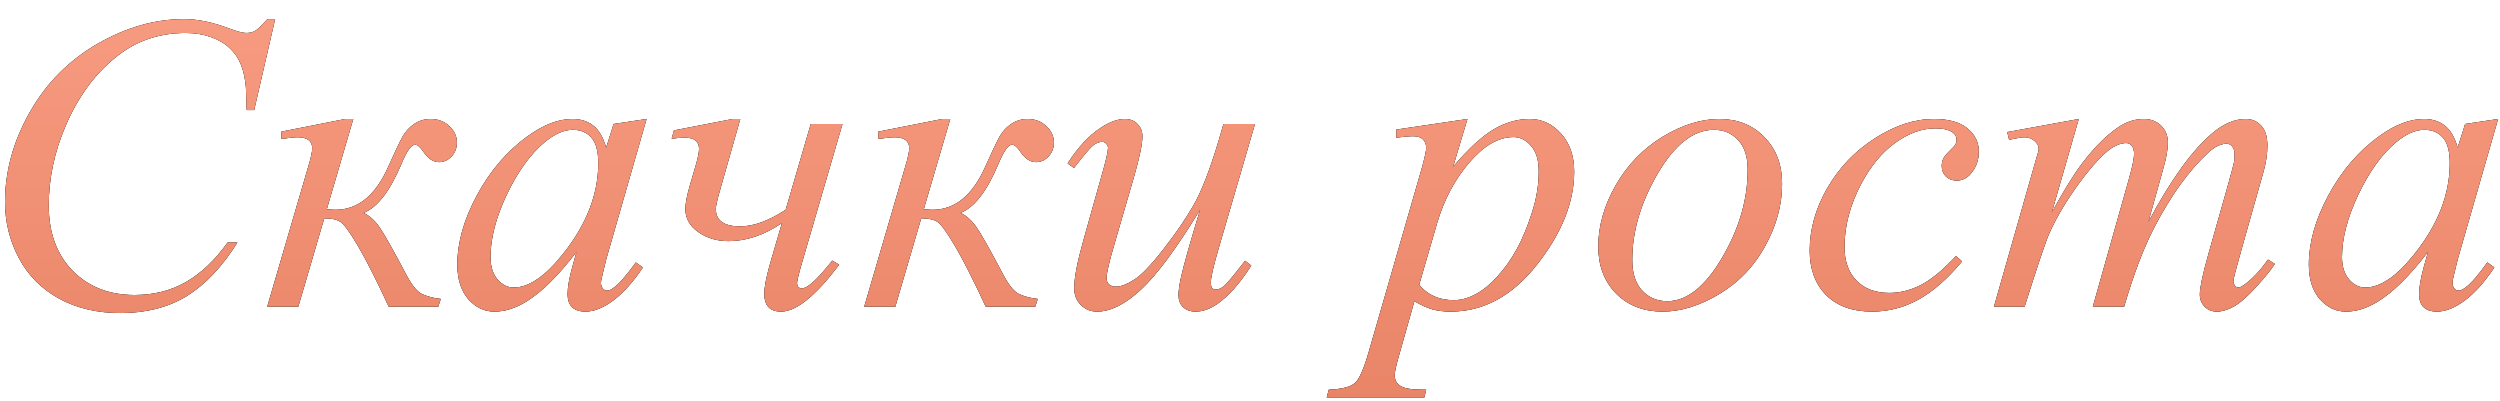 <svg width="106" height="17" viewBox="0 0 106 17" fill="none" xmlns="http://www.w3.org/2000/svg">
<path d="M11.665 0.81L10.777 4.668H10.461L10.426 3.701C10.396 3.35 10.329 3.036 10.224 2.761C10.118 2.485 9.96 2.248 9.749 2.049C9.538 1.844 9.271 1.686 8.949 1.574C8.627 1.457 8.27 1.398 7.877 1.398C6.828 1.398 5.911 1.686 5.126 2.26C4.124 2.992 3.339 4.026 2.771 5.362C2.302 6.464 2.067 7.58 2.067 8.711C2.067 9.865 2.404 10.788 3.078 11.479C3.752 12.165 4.628 12.508 5.706 12.508C6.521 12.508 7.244 12.326 7.877 11.963C8.516 11.6 9.107 11.04 9.652 10.284H10.065C9.421 11.31 8.706 12.065 7.921 12.552C7.136 13.032 6.195 13.273 5.1 13.273C4.127 13.273 3.266 13.07 2.516 12.666C1.766 12.256 1.194 11.682 0.802 10.943C0.409 10.205 0.213 9.411 0.213 8.562C0.213 7.261 0.562 5.995 1.259 4.765C1.956 3.534 2.911 2.567 4.124 1.864C5.343 1.161 6.57 0.81 7.807 0.81C8.387 0.81 9.037 0.947 9.758 1.223C10.074 1.34 10.303 1.398 10.443 1.398C10.584 1.398 10.707 1.369 10.812 1.311C10.918 1.252 11.094 1.085 11.34 0.81H11.665ZM11.929 5.582L14.636 5.046H14.979L13.854 8.878C14.07 8.89 14.193 8.896 14.223 8.896C15.172 8.896 15.916 8.292 16.455 7.085C16.754 6.417 16.962 5.98 17.079 5.775C17.202 5.564 17.363 5.392 17.562 5.257C17.768 5.116 17.999 5.046 18.257 5.046C18.573 5.046 18.837 5.146 19.048 5.345C19.265 5.544 19.373 5.778 19.373 6.048C19.373 6.276 19.297 6.473 19.145 6.637C18.992 6.795 18.816 6.874 18.617 6.874C18.371 6.874 18.151 6.73 17.958 6.443C17.823 6.238 17.703 6.136 17.598 6.136C17.439 6.136 17.249 6.402 17.026 6.936C16.546 8.09 16.01 8.787 15.418 9.027C15.67 9.15 15.89 9.347 16.077 9.616C16.27 9.886 16.643 10.542 17.193 11.585C17.439 12.065 17.671 12.358 17.888 12.464C18.11 12.569 18.377 12.64 18.688 12.675L18.582 13H16.481C15.972 11.898 15.538 11.043 15.181 10.434C14.823 9.824 14.565 9.476 14.407 9.388C14.255 9.3 14.035 9.256 13.748 9.256L12.649 13H11.331L13.071 7.059C13.183 6.689 13.238 6.432 13.238 6.285C13.238 5.975 13.03 5.819 12.614 5.819C12.485 5.819 12.257 5.843 11.929 5.89V5.582ZM27.415 5.046L25.701 11.005L25.508 11.805C25.49 11.881 25.481 11.945 25.481 11.998C25.481 12.092 25.511 12.174 25.569 12.244C25.616 12.297 25.675 12.323 25.745 12.323C25.821 12.323 25.921 12.276 26.044 12.183C26.273 12.013 26.577 11.661 26.958 11.128L27.257 11.339C26.852 11.948 26.436 12.414 26.009 12.736C25.581 13.053 25.186 13.211 24.822 13.211C24.57 13.211 24.38 13.146 24.251 13.018C24.128 12.895 24.066 12.713 24.066 12.473C24.066 12.185 24.131 11.808 24.26 11.339L24.444 10.68C23.677 11.682 22.971 12.382 22.326 12.78C21.863 13.067 21.409 13.211 20.964 13.211C20.536 13.211 20.167 13.035 19.856 12.684C19.546 12.326 19.391 11.837 19.391 11.216C19.391 10.284 19.669 9.303 20.226 8.271C20.788 7.234 21.5 6.405 22.361 5.784C23.035 5.292 23.671 5.046 24.269 5.046C24.626 5.046 24.922 5.14 25.156 5.327C25.396 5.515 25.578 5.825 25.701 6.259L26.018 5.257L27.415 5.046ZM24.286 5.503C23.911 5.503 23.513 5.679 23.091 6.03C22.493 6.528 21.96 7.267 21.491 8.245C21.028 9.224 20.797 10.108 20.797 10.899C20.797 11.298 20.896 11.614 21.096 11.849C21.295 12.077 21.523 12.191 21.781 12.191C22.42 12.191 23.114 11.72 23.864 10.776C24.866 9.522 25.367 8.236 25.367 6.918C25.367 6.42 25.27 6.06 25.077 5.837C24.884 5.614 24.62 5.503 24.286 5.503ZM28.575 5.529L31.062 5.046H31.388L30.535 8.043C30.412 8.465 30.351 8.737 30.351 8.86C30.351 9.353 30.696 9.599 31.388 9.599C31.95 9.599 32.592 9.364 33.312 8.896L34.376 5.257H35.721L33.937 11.374C33.843 11.714 33.796 11.922 33.796 11.998C33.796 12.15 33.866 12.227 34.007 12.227C34.241 12.227 34.669 11.834 35.29 11.049L35.58 11.225C34.578 12.549 33.758 13.211 33.119 13.211C32.645 13.211 32.407 12.959 32.407 12.455C32.407 12.145 32.507 11.655 32.706 10.987L33.154 9.458C32.398 9.968 31.643 10.223 30.887 10.223C30.395 10.223 29.967 10.094 29.604 9.836C29.24 9.578 29.059 9.253 29.059 8.86C29.059 8.626 29.126 8.28 29.261 7.823L29.498 7.015C29.592 6.692 29.639 6.458 29.639 6.312C29.639 5.995 29.439 5.837 29.041 5.837C28.865 5.837 28.678 5.852 28.479 5.881L28.575 5.529ZM37.241 5.582L39.948 5.046H40.291L39.166 8.878C39.383 8.89 39.506 8.896 39.535 8.896C40.484 8.896 41.228 8.292 41.768 7.085C42.066 6.417 42.274 5.98 42.392 5.775C42.515 5.564 42.676 5.392 42.875 5.257C43.08 5.116 43.312 5.046 43.569 5.046C43.886 5.046 44.149 5.146 44.36 5.345C44.577 5.544 44.685 5.778 44.685 6.048C44.685 6.276 44.609 6.473 44.457 6.637C44.305 6.795 44.129 6.874 43.93 6.874C43.684 6.874 43.464 6.73 43.27 6.443C43.136 6.238 43.016 6.136 42.91 6.136C42.752 6.136 42.562 6.402 42.339 6.936C41.858 8.09 41.322 8.787 40.73 9.027C40.982 9.15 41.202 9.347 41.39 9.616C41.583 9.886 41.955 10.542 42.506 11.585C42.752 12.065 42.983 12.358 43.2 12.464C43.423 12.569 43.69 12.64 44 12.675L43.895 13H41.794C41.284 11.898 40.851 11.043 40.493 10.434C40.136 9.824 39.878 9.476 39.72 9.388C39.567 9.3 39.348 9.256 39.06 9.256L37.962 13H36.644L38.384 7.059C38.495 6.689 38.551 6.432 38.551 6.285C38.551 5.975 38.343 5.819 37.927 5.819C37.798 5.819 37.569 5.843 37.241 5.89V5.582ZM53.211 5.257L51.682 10.495C51.453 11.274 51.339 11.767 51.339 11.972C51.339 12.077 51.356 12.156 51.392 12.209C51.433 12.256 51.485 12.279 51.55 12.279C51.649 12.279 51.758 12.235 51.875 12.148C51.998 12.054 52.303 11.69 52.789 11.058L53.053 11.26C52.59 11.992 52.115 12.531 51.629 12.877C51.307 13.1 50.996 13.211 50.697 13.211C50.469 13.211 50.29 13.146 50.161 13.018C50.032 12.889 49.968 12.722 49.968 12.517C49.968 12.317 50.006 12.054 50.082 11.726C50.176 11.292 50.442 10.349 50.882 8.896C49.886 10.53 49.051 11.658 48.377 12.279C47.709 12.9 47.088 13.211 46.514 13.211C46.244 13.211 46.016 13.117 45.828 12.93C45.641 12.742 45.547 12.505 45.547 12.218C45.547 11.778 45.676 11.104 45.934 10.196L46.698 7.48C46.886 6.83 46.98 6.426 46.98 6.268C46.98 6.197 46.953 6.139 46.9 6.092C46.853 6.039 46.801 6.013 46.742 6.013C46.619 6.013 46.496 6.057 46.373 6.145C46.25 6.232 45.972 6.558 45.538 7.12L45.266 6.927C45.705 6.247 46.171 5.746 46.663 5.424C47.038 5.172 47.384 5.046 47.7 5.046C47.917 5.046 48.093 5.116 48.227 5.257C48.368 5.392 48.438 5.567 48.438 5.784C48.438 6.101 48.321 6.666 48.087 7.48L47.261 10.319C47.032 11.093 46.918 11.582 46.918 11.787C46.918 11.898 46.953 11.989 47.023 12.06C47.1 12.124 47.199 12.156 47.322 12.156C47.516 12.156 47.768 12.06 48.078 11.866C48.389 11.673 48.802 11.245 49.317 10.583C49.839 9.915 50.267 9.291 50.601 8.711C50.94 8.125 51.301 7.196 51.682 5.925L51.875 5.257H53.211ZM62.22 5.046L61.613 7.067C62.252 6.317 62.82 5.793 63.318 5.494C63.822 5.195 64.335 5.046 64.856 5.046C65.378 5.046 65.823 5.254 66.192 5.67C66.561 6.08 66.746 6.616 66.746 7.278C66.746 8.567 66.222 9.88 65.173 11.216C64.124 12.546 62.902 13.211 61.508 13.211C61.215 13.211 60.954 13.179 60.726 13.114C60.503 13.05 60.251 12.935 59.97 12.771L59.328 15.039C59.199 15.484 59.135 15.774 59.135 15.909C59.135 16.038 59.167 16.146 59.231 16.234C59.302 16.328 59.413 16.398 59.565 16.445C59.718 16.498 60.02 16.524 60.471 16.524L60.392 16.85H56.252L56.34 16.524C56.885 16.501 57.254 16.407 57.447 16.243C57.635 16.079 57.834 15.625 58.045 14.881L60.269 7.182C60.403 6.695 60.471 6.394 60.471 6.276C60.471 6.118 60.424 5.995 60.33 5.907C60.242 5.819 60.105 5.775 59.917 5.775C59.747 5.775 59.51 5.796 59.205 5.837V5.494L62.22 5.046ZM60.172 12.077C60.535 12.511 61.024 12.727 61.64 12.727C61.944 12.727 62.255 12.643 62.571 12.473C62.888 12.303 63.195 12.051 63.494 11.717C63.799 11.383 64.071 10.999 64.311 10.565C64.552 10.126 64.766 9.61 64.953 9.019C65.147 8.427 65.243 7.841 65.243 7.261C65.243 6.792 65.135 6.435 64.918 6.188C64.707 5.937 64.458 5.811 64.171 5.811C63.538 5.811 62.911 6.174 62.29 6.9C61.675 7.627 61.224 8.477 60.937 9.449L60.172 12.077ZM75.561 7.797C75.561 8.676 75.327 9.546 74.858 10.407C74.395 11.269 73.748 11.951 72.916 12.455C72.084 12.959 71.275 13.211 70.49 13.211C69.688 13.211 69.031 12.956 68.522 12.446C68.018 11.931 67.766 11.266 67.766 10.451C67.766 9.59 68.012 8.726 68.504 7.858C69.002 6.991 69.664 6.306 70.49 5.802C71.322 5.298 72.125 5.046 72.898 5.046C73.672 5.046 74.308 5.301 74.806 5.811C75.31 6.32 75.561 6.982 75.561 7.797ZM74.103 7.19C74.103 6.646 73.968 6.229 73.698 5.942C73.435 5.649 73.092 5.503 72.67 5.503C71.809 5.503 71.015 6.121 70.288 7.357C69.567 8.588 69.207 9.812 69.207 11.031C69.207 11.588 69.348 12.019 69.629 12.323C69.91 12.622 70.265 12.771 70.692 12.771C71.519 12.771 72.292 12.159 73.013 10.935C73.739 9.704 74.103 8.456 74.103 7.19ZM83.19 11.084C82.581 11.816 81.966 12.355 81.345 12.701C80.724 13.041 80.067 13.211 79.376 13.211C78.544 13.211 77.894 12.977 77.425 12.508C76.962 12.039 76.731 11.409 76.731 10.618C76.731 9.722 76.98 8.84 77.478 7.973C77.981 7.105 78.655 6.402 79.499 5.863C80.349 5.318 81.181 5.046 81.995 5.046C82.634 5.046 83.111 5.181 83.428 5.45C83.744 5.714 83.902 6.039 83.902 6.426C83.902 6.789 83.791 7.1 83.568 7.357C83.404 7.557 83.202 7.656 82.962 7.656C82.78 7.656 82.628 7.598 82.505 7.48C82.388 7.363 82.329 7.217 82.329 7.041C82.329 6.93 82.35 6.827 82.391 6.733C82.438 6.64 82.528 6.528 82.663 6.399C82.804 6.265 82.889 6.168 82.918 6.109C82.947 6.051 82.962 5.989 82.962 5.925C82.962 5.802 82.906 5.699 82.795 5.617C82.625 5.5 82.385 5.441 82.074 5.441C81.5 5.441 80.932 5.644 80.369 6.048C79.807 6.452 79.326 7.026 78.928 7.771C78.447 8.673 78.207 9.575 78.207 10.477C78.207 11.075 78.377 11.55 78.717 11.901C79.057 12.247 79.519 12.42 80.106 12.42C80.557 12.42 81.002 12.309 81.441 12.086C81.887 11.857 82.385 11.447 82.936 10.855L83.19 11.084ZM88.139 5.046L86.996 9.01C87.506 8.078 87.939 7.378 88.297 6.909C88.853 6.183 89.395 5.655 89.923 5.327C90.233 5.14 90.559 5.046 90.898 5.046C91.191 5.046 91.435 5.14 91.628 5.327C91.821 5.515 91.918 5.755 91.918 6.048C91.918 6.335 91.851 6.71 91.716 7.173L91.092 9.405C92.047 7.618 92.952 6.364 93.808 5.644C94.282 5.245 94.751 5.046 95.214 5.046C95.483 5.046 95.703 5.14 95.873 5.327C96.049 5.509 96.137 5.793 96.137 6.18C96.137 6.52 96.084 6.88 95.978 7.261L95.012 10.68C94.801 11.424 94.695 11.837 94.695 11.919C94.695 12.001 94.722 12.071 94.774 12.13C94.81 12.171 94.856 12.191 94.915 12.191C94.974 12.191 95.076 12.136 95.223 12.024C95.557 11.767 95.87 11.427 96.163 11.005L96.453 11.19C96.307 11.424 96.046 11.746 95.671 12.156C95.302 12.566 94.985 12.845 94.722 12.991C94.458 13.138 94.215 13.211 93.992 13.211C93.787 13.211 93.614 13.141 93.474 13C93.339 12.859 93.272 12.687 93.272 12.481C93.272 12.2 93.392 11.635 93.632 10.785L94.432 7.964C94.613 7.313 94.71 6.953 94.722 6.883C94.739 6.771 94.748 6.663 94.748 6.558C94.748 6.411 94.716 6.297 94.651 6.215C94.581 6.133 94.502 6.092 94.414 6.092C94.168 6.092 93.907 6.218 93.632 6.47C92.823 7.214 92.067 8.257 91.364 9.599C90.901 10.483 90.468 11.617 90.064 13H88.736L90.239 7.683C90.403 7.108 90.485 6.725 90.485 6.531C90.485 6.373 90.453 6.256 90.389 6.18C90.324 6.104 90.245 6.065 90.151 6.065C89.958 6.065 89.753 6.136 89.536 6.276C89.185 6.505 88.731 6.994 88.174 7.744C87.623 8.494 87.195 9.212 86.891 9.897C86.744 10.22 86.395 11.254 85.845 13H84.544L86.17 7.305L86.381 6.566C86.422 6.455 86.442 6.373 86.442 6.32C86.442 6.191 86.384 6.077 86.267 5.978C86.149 5.872 86 5.819 85.818 5.819C85.742 5.819 85.531 5.854 85.186 5.925L85.106 5.6L88.139 5.046ZM105.919 5.046L104.205 11.005L104.012 11.805C103.994 11.881 103.985 11.945 103.985 11.998C103.985 12.092 104.015 12.174 104.073 12.244C104.12 12.297 104.179 12.323 104.249 12.323C104.325 12.323 104.425 12.276 104.548 12.183C104.776 12.013 105.081 11.661 105.462 11.128L105.761 11.339C105.356 11.948 104.94 12.414 104.513 12.736C104.085 13.053 103.689 13.211 103.326 13.211C103.074 13.211 102.884 13.146 102.755 13.018C102.632 12.895 102.57 12.713 102.57 12.473C102.57 12.185 102.635 11.808 102.764 11.339L102.948 10.68C102.181 11.682 101.475 12.382 100.83 12.78C100.367 13.067 99.913 13.211 99.468 13.211C99.04 13.211 98.671 13.035 98.36 12.684C98.05 12.326 97.894 11.837 97.894 11.216C97.894 10.284 98.173 9.303 98.73 8.271C99.292 7.234 100.004 6.405 100.865 5.784C101.539 5.292 102.175 5.046 102.772 5.046C103.13 5.046 103.426 5.14 103.66 5.327C103.9 5.515 104.082 5.825 104.205 6.259L104.521 5.257L105.919 5.046ZM102.79 5.503C102.415 5.503 102.017 5.679 101.595 6.03C100.997 6.528 100.464 7.267 99.995 8.245C99.532 9.224 99.301 10.108 99.301 10.899C99.301 11.298 99.4 11.614 99.6 11.849C99.799 12.077 100.027 12.191 100.285 12.191C100.924 12.191 101.618 11.72 102.368 10.776C103.37 9.522 103.871 8.236 103.871 6.918C103.871 6.42 103.774 6.06 103.581 5.837C103.388 5.614 103.124 5.503 102.79 5.503Z" fill="#4E3D39"/>
<path d="M11.665 0.81L10.777 4.668H10.461L10.426 3.701C10.396 3.35 10.329 3.036 10.224 2.761C10.118 2.485 9.96 2.248 9.749 2.049C9.538 1.844 9.271 1.686 8.949 1.574C8.627 1.457 8.27 1.398 7.877 1.398C6.828 1.398 5.911 1.686 5.126 2.26C4.124 2.992 3.339 4.026 2.771 5.362C2.302 6.464 2.067 7.58 2.067 8.711C2.067 9.865 2.404 10.788 3.078 11.479C3.752 12.165 4.628 12.508 5.706 12.508C6.521 12.508 7.244 12.326 7.877 11.963C8.516 11.6 9.107 11.04 9.652 10.284H10.065C9.421 11.31 8.706 12.065 7.921 12.552C7.136 13.032 6.195 13.273 5.1 13.273C4.127 13.273 3.266 13.07 2.516 12.666C1.766 12.256 1.194 11.682 0.802 10.943C0.409 10.205 0.213 9.411 0.213 8.562C0.213 7.261 0.562 5.995 1.259 4.765C1.956 3.534 2.911 2.567 4.124 1.864C5.343 1.161 6.57 0.81 7.807 0.81C8.387 0.81 9.037 0.947 9.758 1.223C10.074 1.34 10.303 1.398 10.443 1.398C10.584 1.398 10.707 1.369 10.812 1.311C10.918 1.252 11.094 1.085 11.34 0.81H11.665ZM11.929 5.582L14.636 5.046H14.979L13.854 8.878C14.07 8.89 14.193 8.896 14.223 8.896C15.172 8.896 15.916 8.292 16.455 7.085C16.754 6.417 16.962 5.98 17.079 5.775C17.202 5.564 17.363 5.392 17.562 5.257C17.768 5.116 17.999 5.046 18.257 5.046C18.573 5.046 18.837 5.146 19.048 5.345C19.265 5.544 19.373 5.778 19.373 6.048C19.373 6.276 19.297 6.473 19.145 6.637C18.992 6.795 18.816 6.874 18.617 6.874C18.371 6.874 18.151 6.73 17.958 6.443C17.823 6.238 17.703 6.136 17.598 6.136C17.439 6.136 17.249 6.402 17.026 6.936C16.546 8.09 16.01 8.787 15.418 9.027C15.67 9.15 15.89 9.347 16.077 9.616C16.27 9.886 16.643 10.542 17.193 11.585C17.439 12.065 17.671 12.358 17.888 12.464C18.11 12.569 18.377 12.64 18.688 12.675L18.582 13H16.481C15.972 11.898 15.538 11.043 15.181 10.434C14.823 9.824 14.565 9.476 14.407 9.388C14.255 9.3 14.035 9.256 13.748 9.256L12.649 13H11.331L13.071 7.059C13.183 6.689 13.238 6.432 13.238 6.285C13.238 5.975 13.03 5.819 12.614 5.819C12.485 5.819 12.257 5.843 11.929 5.89V5.582ZM27.415 5.046L25.701 11.005L25.508 11.805C25.49 11.881 25.481 11.945 25.481 11.998C25.481 12.092 25.511 12.174 25.569 12.244C25.616 12.297 25.675 12.323 25.745 12.323C25.821 12.323 25.921 12.276 26.044 12.183C26.273 12.013 26.577 11.661 26.958 11.128L27.257 11.339C26.852 11.948 26.436 12.414 26.009 12.736C25.581 13.053 25.186 13.211 24.822 13.211C24.57 13.211 24.38 13.146 24.251 13.018C24.128 12.895 24.066 12.713 24.066 12.473C24.066 12.185 24.131 11.808 24.26 11.339L24.444 10.68C23.677 11.682 22.971 12.382 22.326 12.78C21.863 13.067 21.409 13.211 20.964 13.211C20.536 13.211 20.167 13.035 19.856 12.684C19.546 12.326 19.391 11.837 19.391 11.216C19.391 10.284 19.669 9.303 20.226 8.271C20.788 7.234 21.5 6.405 22.361 5.784C23.035 5.292 23.671 5.046 24.269 5.046C24.626 5.046 24.922 5.14 25.156 5.327C25.396 5.515 25.578 5.825 25.701 6.259L26.018 5.257L27.415 5.046ZM24.286 5.503C23.911 5.503 23.513 5.679 23.091 6.03C22.493 6.528 21.96 7.267 21.491 8.245C21.028 9.224 20.797 10.108 20.797 10.899C20.797 11.298 20.896 11.614 21.096 11.849C21.295 12.077 21.523 12.191 21.781 12.191C22.42 12.191 23.114 11.72 23.864 10.776C24.866 9.522 25.367 8.236 25.367 6.918C25.367 6.42 25.27 6.06 25.077 5.837C24.884 5.614 24.62 5.503 24.286 5.503ZM28.575 5.529L31.062 5.046H31.388L30.535 8.043C30.412 8.465 30.351 8.737 30.351 8.86C30.351 9.353 30.696 9.599 31.388 9.599C31.95 9.599 32.592 9.364 33.312 8.896L34.376 5.257H35.721L33.937 11.374C33.843 11.714 33.796 11.922 33.796 11.998C33.796 12.15 33.866 12.227 34.007 12.227C34.241 12.227 34.669 11.834 35.29 11.049L35.58 11.225C34.578 12.549 33.758 13.211 33.119 13.211C32.645 13.211 32.407 12.959 32.407 12.455C32.407 12.145 32.507 11.655 32.706 10.987L33.154 9.458C32.398 9.968 31.643 10.223 30.887 10.223C30.395 10.223 29.967 10.094 29.604 9.836C29.24 9.578 29.059 9.253 29.059 8.86C29.059 8.626 29.126 8.28 29.261 7.823L29.498 7.015C29.592 6.692 29.639 6.458 29.639 6.312C29.639 5.995 29.439 5.837 29.041 5.837C28.865 5.837 28.678 5.852 28.479 5.881L28.575 5.529ZM37.241 5.582L39.948 5.046H40.291L39.166 8.878C39.383 8.89 39.506 8.896 39.535 8.896C40.484 8.896 41.228 8.292 41.768 7.085C42.066 6.417 42.274 5.98 42.392 5.775C42.515 5.564 42.676 5.392 42.875 5.257C43.08 5.116 43.312 5.046 43.569 5.046C43.886 5.046 44.149 5.146 44.36 5.345C44.577 5.544 44.685 5.778 44.685 6.048C44.685 6.276 44.609 6.473 44.457 6.637C44.305 6.795 44.129 6.874 43.93 6.874C43.684 6.874 43.464 6.73 43.27 6.443C43.136 6.238 43.016 6.136 42.91 6.136C42.752 6.136 42.562 6.402 42.339 6.936C41.858 8.09 41.322 8.787 40.73 9.027C40.982 9.15 41.202 9.347 41.39 9.616C41.583 9.886 41.955 10.542 42.506 11.585C42.752 12.065 42.983 12.358 43.2 12.464C43.423 12.569 43.69 12.64 44 12.675L43.895 13H41.794C41.284 11.898 40.851 11.043 40.493 10.434C40.136 9.824 39.878 9.476 39.72 9.388C39.567 9.3 39.348 9.256 39.06 9.256L37.962 13H36.644L38.384 7.059C38.495 6.689 38.551 6.432 38.551 6.285C38.551 5.975 38.343 5.819 37.927 5.819C37.798 5.819 37.569 5.843 37.241 5.89V5.582ZM53.211 5.257L51.682 10.495C51.453 11.274 51.339 11.767 51.339 11.972C51.339 12.077 51.356 12.156 51.392 12.209C51.433 12.256 51.485 12.279 51.55 12.279C51.649 12.279 51.758 12.235 51.875 12.148C51.998 12.054 52.303 11.69 52.789 11.058L53.053 11.26C52.59 11.992 52.115 12.531 51.629 12.877C51.307 13.1 50.996 13.211 50.697 13.211C50.469 13.211 50.29 13.146 50.161 13.018C50.032 12.889 49.968 12.722 49.968 12.517C49.968 12.317 50.006 12.054 50.082 11.726C50.176 11.292 50.442 10.349 50.882 8.896C49.886 10.53 49.051 11.658 48.377 12.279C47.709 12.9 47.088 13.211 46.514 13.211C46.244 13.211 46.016 13.117 45.828 12.93C45.641 12.742 45.547 12.505 45.547 12.218C45.547 11.778 45.676 11.104 45.934 10.196L46.698 7.48C46.886 6.83 46.98 6.426 46.98 6.268C46.98 6.197 46.953 6.139 46.9 6.092C46.853 6.039 46.801 6.013 46.742 6.013C46.619 6.013 46.496 6.057 46.373 6.145C46.25 6.232 45.972 6.558 45.538 7.12L45.266 6.927C45.705 6.247 46.171 5.746 46.663 5.424C47.038 5.172 47.384 5.046 47.7 5.046C47.917 5.046 48.093 5.116 48.227 5.257C48.368 5.392 48.438 5.567 48.438 5.784C48.438 6.101 48.321 6.666 48.087 7.48L47.261 10.319C47.032 11.093 46.918 11.582 46.918 11.787C46.918 11.898 46.953 11.989 47.023 12.06C47.1 12.124 47.199 12.156 47.322 12.156C47.516 12.156 47.768 12.06 48.078 11.866C48.389 11.673 48.802 11.245 49.317 10.583C49.839 9.915 50.267 9.291 50.601 8.711C50.94 8.125 51.301 7.196 51.682 5.925L51.875 5.257H53.211ZM62.22 5.046L61.613 7.067C62.252 6.317 62.82 5.793 63.318 5.494C63.822 5.195 64.335 5.046 64.856 5.046C65.378 5.046 65.823 5.254 66.192 5.67C66.561 6.08 66.746 6.616 66.746 7.278C66.746 8.567 66.222 9.88 65.173 11.216C64.124 12.546 62.902 13.211 61.508 13.211C61.215 13.211 60.954 13.179 60.726 13.114C60.503 13.05 60.251 12.935 59.97 12.771L59.328 15.039C59.199 15.484 59.135 15.774 59.135 15.909C59.135 16.038 59.167 16.146 59.231 16.234C59.302 16.328 59.413 16.398 59.565 16.445C59.718 16.498 60.02 16.524 60.471 16.524L60.392 16.85H56.252L56.34 16.524C56.885 16.501 57.254 16.407 57.447 16.243C57.635 16.079 57.834 15.625 58.045 14.881L60.269 7.182C60.403 6.695 60.471 6.394 60.471 6.276C60.471 6.118 60.424 5.995 60.33 5.907C60.242 5.819 60.105 5.775 59.917 5.775C59.747 5.775 59.51 5.796 59.205 5.837V5.494L62.22 5.046ZM60.172 12.077C60.535 12.511 61.024 12.727 61.64 12.727C61.944 12.727 62.255 12.643 62.571 12.473C62.888 12.303 63.195 12.051 63.494 11.717C63.799 11.383 64.071 10.999 64.311 10.565C64.552 10.126 64.766 9.61 64.953 9.019C65.147 8.427 65.243 7.841 65.243 7.261C65.243 6.792 65.135 6.435 64.918 6.188C64.707 5.937 64.458 5.811 64.171 5.811C63.538 5.811 62.911 6.174 62.29 6.9C61.675 7.627 61.224 8.477 60.937 9.449L60.172 12.077ZM75.561 7.797C75.561 8.676 75.327 9.546 74.858 10.407C74.395 11.269 73.748 11.951 72.916 12.455C72.084 12.959 71.275 13.211 70.49 13.211C69.688 13.211 69.031 12.956 68.522 12.446C68.018 11.931 67.766 11.266 67.766 10.451C67.766 9.59 68.012 8.726 68.504 7.858C69.002 6.991 69.664 6.306 70.49 5.802C71.322 5.298 72.125 5.046 72.898 5.046C73.672 5.046 74.308 5.301 74.806 5.811C75.31 6.32 75.561 6.982 75.561 7.797ZM74.103 7.19C74.103 6.646 73.968 6.229 73.698 5.942C73.435 5.649 73.092 5.503 72.67 5.503C71.809 5.503 71.015 6.121 70.288 7.357C69.567 8.588 69.207 9.812 69.207 11.031C69.207 11.588 69.348 12.019 69.629 12.323C69.91 12.622 70.265 12.771 70.692 12.771C71.519 12.771 72.292 12.159 73.013 10.935C73.739 9.704 74.103 8.456 74.103 7.19ZM83.19 11.084C82.581 11.816 81.966 12.355 81.345 12.701C80.724 13.041 80.067 13.211 79.376 13.211C78.544 13.211 77.894 12.977 77.425 12.508C76.962 12.039 76.731 11.409 76.731 10.618C76.731 9.722 76.98 8.84 77.478 7.973C77.981 7.105 78.655 6.402 79.499 5.863C80.349 5.318 81.181 5.046 81.995 5.046C82.634 5.046 83.111 5.181 83.428 5.45C83.744 5.714 83.902 6.039 83.902 6.426C83.902 6.789 83.791 7.1 83.568 7.357C83.404 7.557 83.202 7.656 82.962 7.656C82.78 7.656 82.628 7.598 82.505 7.48C82.388 7.363 82.329 7.217 82.329 7.041C82.329 6.93 82.35 6.827 82.391 6.733C82.438 6.64 82.528 6.528 82.663 6.399C82.804 6.265 82.889 6.168 82.918 6.109C82.947 6.051 82.962 5.989 82.962 5.925C82.962 5.802 82.906 5.699 82.795 5.617C82.625 5.5 82.385 5.441 82.074 5.441C81.5 5.441 80.932 5.644 80.369 6.048C79.807 6.452 79.326 7.026 78.928 7.771C78.447 8.673 78.207 9.575 78.207 10.477C78.207 11.075 78.377 11.55 78.717 11.901C79.057 12.247 79.519 12.42 80.106 12.42C80.557 12.42 81.002 12.309 81.441 12.086C81.887 11.857 82.385 11.447 82.936 10.855L83.19 11.084ZM88.139 5.046L86.996 9.01C87.506 8.078 87.939 7.378 88.297 6.909C88.853 6.183 89.395 5.655 89.923 5.327C90.233 5.14 90.559 5.046 90.898 5.046C91.191 5.046 91.435 5.14 91.628 5.327C91.821 5.515 91.918 5.755 91.918 6.048C91.918 6.335 91.851 6.71 91.716 7.173L91.092 9.405C92.047 7.618 92.952 6.364 93.808 5.644C94.282 5.245 94.751 5.046 95.214 5.046C95.483 5.046 95.703 5.14 95.873 5.327C96.049 5.509 96.137 5.793 96.137 6.18C96.137 6.52 96.084 6.88 95.978 7.261L95.012 10.68C94.801 11.424 94.695 11.837 94.695 11.919C94.695 12.001 94.722 12.071 94.774 12.13C94.81 12.171 94.856 12.191 94.915 12.191C94.974 12.191 95.076 12.136 95.223 12.024C95.557 11.767 95.87 11.427 96.163 11.005L96.453 11.19C96.307 11.424 96.046 11.746 95.671 12.156C95.302 12.566 94.985 12.845 94.722 12.991C94.458 13.138 94.215 13.211 93.992 13.211C93.787 13.211 93.614 13.141 93.474 13C93.339 12.859 93.272 12.687 93.272 12.481C93.272 12.2 93.392 11.635 93.632 10.785L94.432 7.964C94.613 7.313 94.71 6.953 94.722 6.883C94.739 6.771 94.748 6.663 94.748 6.558C94.748 6.411 94.716 6.297 94.651 6.215C94.581 6.133 94.502 6.092 94.414 6.092C94.168 6.092 93.907 6.218 93.632 6.47C92.823 7.214 92.067 8.257 91.364 9.599C90.901 10.483 90.468 11.617 90.064 13H88.736L90.239 7.683C90.403 7.108 90.485 6.725 90.485 6.531C90.485 6.373 90.453 6.256 90.389 6.18C90.324 6.104 90.245 6.065 90.151 6.065C89.958 6.065 89.753 6.136 89.536 6.276C89.185 6.505 88.731 6.994 88.174 7.744C87.623 8.494 87.195 9.212 86.891 9.897C86.744 10.22 86.395 11.254 85.845 13H84.544L86.17 7.305L86.381 6.566C86.422 6.455 86.442 6.373 86.442 6.32C86.442 6.191 86.384 6.077 86.267 5.978C86.149 5.872 86 5.819 85.818 5.819C85.742 5.819 85.531 5.854 85.186 5.925L85.106 5.6L88.139 5.046ZM105.919 5.046L104.205 11.005L104.012 11.805C103.994 11.881 103.985 11.945 103.985 11.998C103.985 12.092 104.015 12.174 104.073 12.244C104.12 12.297 104.179 12.323 104.249 12.323C104.325 12.323 104.425 12.276 104.548 12.183C104.776 12.013 105.081 11.661 105.462 11.128L105.761 11.339C105.356 11.948 104.94 12.414 104.513 12.736C104.085 13.053 103.689 13.211 103.326 13.211C103.074 13.211 102.884 13.146 102.755 13.018C102.632 12.895 102.57 12.713 102.57 12.473C102.57 12.185 102.635 11.808 102.764 11.339L102.948 10.68C102.181 11.682 101.475 12.382 100.83 12.78C100.367 13.067 99.913 13.211 99.468 13.211C99.04 13.211 98.671 13.035 98.36 12.684C98.05 12.326 97.894 11.837 97.894 11.216C97.894 10.284 98.173 9.303 98.73 8.271C99.292 7.234 100.004 6.405 100.865 5.784C101.539 5.292 102.175 5.046 102.772 5.046C103.13 5.046 103.426 5.14 103.66 5.327C103.9 5.515 104.082 5.825 104.205 6.259L104.521 5.257L105.919 5.046ZM102.79 5.503C102.415 5.503 102.017 5.679 101.595 6.03C100.997 6.528 100.464 7.267 99.995 8.245C99.532 9.224 99.301 10.108 99.301 10.899C99.301 11.298 99.4 11.614 99.6 11.849C99.799 12.077 100.027 12.191 100.285 12.191C100.924 12.191 101.618 11.72 102.368 10.776C103.37 9.522 103.871 8.236 103.871 6.918C103.871 6.42 103.774 6.06 103.581 5.837C103.388 5.614 103.124 5.503 102.79 5.503Z" fill="black" fill-opacity="0.2"/>
<path d="M11.665 0.81L10.777 4.668H10.461L10.426 3.701C10.396 3.35 10.329 3.036 10.224 2.761C10.118 2.485 9.96 2.248 9.749 2.049C9.538 1.844 9.271 1.686 8.949 1.574C8.627 1.457 8.27 1.398 7.877 1.398C6.828 1.398 5.911 1.686 5.126 2.26C4.124 2.992 3.339 4.026 2.771 5.362C2.302 6.464 2.067 7.58 2.067 8.711C2.067 9.865 2.404 10.788 3.078 11.479C3.752 12.165 4.628 12.508 5.706 12.508C6.521 12.508 7.244 12.326 7.877 11.963C8.516 11.6 9.107 11.04 9.652 10.284H10.065C9.421 11.31 8.706 12.065 7.921 12.552C7.136 13.032 6.195 13.273 5.1 13.273C4.127 13.273 3.266 13.07 2.516 12.666C1.766 12.256 1.194 11.682 0.802 10.943C0.409 10.205 0.213 9.411 0.213 8.562C0.213 7.261 0.562 5.995 1.259 4.765C1.956 3.534 2.911 2.567 4.124 1.864C5.343 1.161 6.57 0.81 7.807 0.81C8.387 0.81 9.037 0.947 9.758 1.223C10.074 1.34 10.303 1.398 10.443 1.398C10.584 1.398 10.707 1.369 10.812 1.311C10.918 1.252 11.094 1.085 11.34 0.81H11.665ZM11.929 5.582L14.636 5.046H14.979L13.854 8.878C14.07 8.89 14.193 8.896 14.223 8.896C15.172 8.896 15.916 8.292 16.455 7.085C16.754 6.417 16.962 5.98 17.079 5.775C17.202 5.564 17.363 5.392 17.562 5.257C17.768 5.116 17.999 5.046 18.257 5.046C18.573 5.046 18.837 5.146 19.048 5.345C19.265 5.544 19.373 5.778 19.373 6.048C19.373 6.276 19.297 6.473 19.145 6.637C18.992 6.795 18.816 6.874 18.617 6.874C18.371 6.874 18.151 6.73 17.958 6.443C17.823 6.238 17.703 6.136 17.598 6.136C17.439 6.136 17.249 6.402 17.026 6.936C16.546 8.09 16.01 8.787 15.418 9.027C15.67 9.15 15.89 9.347 16.077 9.616C16.27 9.886 16.643 10.542 17.193 11.585C17.439 12.065 17.671 12.358 17.888 12.464C18.11 12.569 18.377 12.64 18.688 12.675L18.582 13H16.481C15.972 11.898 15.538 11.043 15.181 10.434C14.823 9.824 14.565 9.476 14.407 9.388C14.255 9.3 14.035 9.256 13.748 9.256L12.649 13H11.331L13.071 7.059C13.183 6.689 13.238 6.432 13.238 6.285C13.238 5.975 13.03 5.819 12.614 5.819C12.485 5.819 12.257 5.843 11.929 5.89V5.582ZM27.415 5.046L25.701 11.005L25.508 11.805C25.49 11.881 25.481 11.945 25.481 11.998C25.481 12.092 25.511 12.174 25.569 12.244C25.616 12.297 25.675 12.323 25.745 12.323C25.821 12.323 25.921 12.276 26.044 12.183C26.273 12.013 26.577 11.661 26.958 11.128L27.257 11.339C26.852 11.948 26.436 12.414 26.009 12.736C25.581 13.053 25.186 13.211 24.822 13.211C24.57 13.211 24.38 13.146 24.251 13.018C24.128 12.895 24.066 12.713 24.066 12.473C24.066 12.185 24.131 11.808 24.26 11.339L24.444 10.68C23.677 11.682 22.971 12.382 22.326 12.78C21.863 13.067 21.409 13.211 20.964 13.211C20.536 13.211 20.167 13.035 19.856 12.684C19.546 12.326 19.391 11.837 19.391 11.216C19.391 10.284 19.669 9.303 20.226 8.271C20.788 7.234 21.5 6.405 22.361 5.784C23.035 5.292 23.671 5.046 24.269 5.046C24.626 5.046 24.922 5.14 25.156 5.327C25.396 5.515 25.578 5.825 25.701 6.259L26.018 5.257L27.415 5.046ZM24.286 5.503C23.911 5.503 23.513 5.679 23.091 6.03C22.493 6.528 21.96 7.267 21.491 8.245C21.028 9.224 20.797 10.108 20.797 10.899C20.797 11.298 20.896 11.614 21.096 11.849C21.295 12.077 21.523 12.191 21.781 12.191C22.42 12.191 23.114 11.72 23.864 10.776C24.866 9.522 25.367 8.236 25.367 6.918C25.367 6.42 25.27 6.06 25.077 5.837C24.884 5.614 24.62 5.503 24.286 5.503ZM28.575 5.529L31.062 5.046H31.388L30.535 8.043C30.412 8.465 30.351 8.737 30.351 8.86C30.351 9.353 30.696 9.599 31.388 9.599C31.95 9.599 32.592 9.364 33.312 8.896L34.376 5.257H35.721L33.937 11.374C33.843 11.714 33.796 11.922 33.796 11.998C33.796 12.15 33.866 12.227 34.007 12.227C34.241 12.227 34.669 11.834 35.29 11.049L35.58 11.225C34.578 12.549 33.758 13.211 33.119 13.211C32.645 13.211 32.407 12.959 32.407 12.455C32.407 12.145 32.507 11.655 32.706 10.987L33.154 9.458C32.398 9.968 31.643 10.223 30.887 10.223C30.395 10.223 29.967 10.094 29.604 9.836C29.24 9.578 29.059 9.253 29.059 8.86C29.059 8.626 29.126 8.28 29.261 7.823L29.498 7.015C29.592 6.692 29.639 6.458 29.639 6.312C29.639 5.995 29.439 5.837 29.041 5.837C28.865 5.837 28.678 5.852 28.479 5.881L28.575 5.529ZM37.241 5.582L39.948 5.046H40.291L39.166 8.878C39.383 8.89 39.506 8.896 39.535 8.896C40.484 8.896 41.228 8.292 41.768 7.085C42.066 6.417 42.274 5.98 42.392 5.775C42.515 5.564 42.676 5.392 42.875 5.257C43.08 5.116 43.312 5.046 43.569 5.046C43.886 5.046 44.149 5.146 44.36 5.345C44.577 5.544 44.685 5.778 44.685 6.048C44.685 6.276 44.609 6.473 44.457 6.637C44.305 6.795 44.129 6.874 43.93 6.874C43.684 6.874 43.464 6.73 43.27 6.443C43.136 6.238 43.016 6.136 42.91 6.136C42.752 6.136 42.562 6.402 42.339 6.936C41.858 8.09 41.322 8.787 40.73 9.027C40.982 9.15 41.202 9.347 41.39 9.616C41.583 9.886 41.955 10.542 42.506 11.585C42.752 12.065 42.983 12.358 43.2 12.464C43.423 12.569 43.69 12.64 44 12.675L43.895 13H41.794C41.284 11.898 40.851 11.043 40.493 10.434C40.136 9.824 39.878 9.476 39.72 9.388C39.567 9.3 39.348 9.256 39.06 9.256L37.962 13H36.644L38.384 7.059C38.495 6.689 38.551 6.432 38.551 6.285C38.551 5.975 38.343 5.819 37.927 5.819C37.798 5.819 37.569 5.843 37.241 5.89V5.582ZM53.211 5.257L51.682 10.495C51.453 11.274 51.339 11.767 51.339 11.972C51.339 12.077 51.356 12.156 51.392 12.209C51.433 12.256 51.485 12.279 51.55 12.279C51.649 12.279 51.758 12.235 51.875 12.148C51.998 12.054 52.303 11.69 52.789 11.058L53.053 11.26C52.59 11.992 52.115 12.531 51.629 12.877C51.307 13.1 50.996 13.211 50.697 13.211C50.469 13.211 50.29 13.146 50.161 13.018C50.032 12.889 49.968 12.722 49.968 12.517C49.968 12.317 50.006 12.054 50.082 11.726C50.176 11.292 50.442 10.349 50.882 8.896C49.886 10.53 49.051 11.658 48.377 12.279C47.709 12.9 47.088 13.211 46.514 13.211C46.244 13.211 46.016 13.117 45.828 12.93C45.641 12.742 45.547 12.505 45.547 12.218C45.547 11.778 45.676 11.104 45.934 10.196L46.698 7.48C46.886 6.83 46.98 6.426 46.98 6.268C46.98 6.197 46.953 6.139 46.9 6.092C46.853 6.039 46.801 6.013 46.742 6.013C46.619 6.013 46.496 6.057 46.373 6.145C46.25 6.232 45.972 6.558 45.538 7.12L45.266 6.927C45.705 6.247 46.171 5.746 46.663 5.424C47.038 5.172 47.384 5.046 47.7 5.046C47.917 5.046 48.093 5.116 48.227 5.257C48.368 5.392 48.438 5.567 48.438 5.784C48.438 6.101 48.321 6.666 48.087 7.48L47.261 10.319C47.032 11.093 46.918 11.582 46.918 11.787C46.918 11.898 46.953 11.989 47.023 12.06C47.1 12.124 47.199 12.156 47.322 12.156C47.516 12.156 47.768 12.06 48.078 11.866C48.389 11.673 48.802 11.245 49.317 10.583C49.839 9.915 50.267 9.291 50.601 8.711C50.94 8.125 51.301 7.196 51.682 5.925L51.875 5.257H53.211ZM62.22 5.046L61.613 7.067C62.252 6.317 62.82 5.793 63.318 5.494C63.822 5.195 64.335 5.046 64.856 5.046C65.378 5.046 65.823 5.254 66.192 5.67C66.561 6.08 66.746 6.616 66.746 7.278C66.746 8.567 66.222 9.88 65.173 11.216C64.124 12.546 62.902 13.211 61.508 13.211C61.215 13.211 60.954 13.179 60.726 13.114C60.503 13.05 60.251 12.935 59.97 12.771L59.328 15.039C59.199 15.484 59.135 15.774 59.135 15.909C59.135 16.038 59.167 16.146 59.231 16.234C59.302 16.328 59.413 16.398 59.565 16.445C59.718 16.498 60.02 16.524 60.471 16.524L60.392 16.85H56.252L56.34 16.524C56.885 16.501 57.254 16.407 57.447 16.243C57.635 16.079 57.834 15.625 58.045 14.881L60.269 7.182C60.403 6.695 60.471 6.394 60.471 6.276C60.471 6.118 60.424 5.995 60.33 5.907C60.242 5.819 60.105 5.775 59.917 5.775C59.747 5.775 59.51 5.796 59.205 5.837V5.494L62.22 5.046ZM60.172 12.077C60.535 12.511 61.024 12.727 61.64 12.727C61.944 12.727 62.255 12.643 62.571 12.473C62.888 12.303 63.195 12.051 63.494 11.717C63.799 11.383 64.071 10.999 64.311 10.565C64.552 10.126 64.766 9.61 64.953 9.019C65.147 8.427 65.243 7.841 65.243 7.261C65.243 6.792 65.135 6.435 64.918 6.188C64.707 5.937 64.458 5.811 64.171 5.811C63.538 5.811 62.911 6.174 62.29 6.9C61.675 7.627 61.224 8.477 60.937 9.449L60.172 12.077ZM75.561 7.797C75.561 8.676 75.327 9.546 74.858 10.407C74.395 11.269 73.748 11.951 72.916 12.455C72.084 12.959 71.275 13.211 70.49 13.211C69.688 13.211 69.031 12.956 68.522 12.446C68.018 11.931 67.766 11.266 67.766 10.451C67.766 9.59 68.012 8.726 68.504 7.858C69.002 6.991 69.664 6.306 70.49 5.802C71.322 5.298 72.125 5.046 72.898 5.046C73.672 5.046 74.308 5.301 74.806 5.811C75.31 6.32 75.561 6.982 75.561 7.797ZM74.103 7.19C74.103 6.646 73.968 6.229 73.698 5.942C73.435 5.649 73.092 5.503 72.67 5.503C71.809 5.503 71.015 6.121 70.288 7.357C69.567 8.588 69.207 9.812 69.207 11.031C69.207 11.588 69.348 12.019 69.629 12.323C69.91 12.622 70.265 12.771 70.692 12.771C71.519 12.771 72.292 12.159 73.013 10.935C73.739 9.704 74.103 8.456 74.103 7.19ZM83.19 11.084C82.581 11.816 81.966 12.355 81.345 12.701C80.724 13.041 80.067 13.211 79.376 13.211C78.544 13.211 77.894 12.977 77.425 12.508C76.962 12.039 76.731 11.409 76.731 10.618C76.731 9.722 76.98 8.84 77.478 7.973C77.981 7.105 78.655 6.402 79.499 5.863C80.349 5.318 81.181 5.046 81.995 5.046C82.634 5.046 83.111 5.181 83.428 5.45C83.744 5.714 83.902 6.039 83.902 6.426C83.902 6.789 83.791 7.1 83.568 7.357C83.404 7.557 83.202 7.656 82.962 7.656C82.78 7.656 82.628 7.598 82.505 7.48C82.388 7.363 82.329 7.217 82.329 7.041C82.329 6.93 82.35 6.827 82.391 6.733C82.438 6.64 82.528 6.528 82.663 6.399C82.804 6.265 82.889 6.168 82.918 6.109C82.947 6.051 82.962 5.989 82.962 5.925C82.962 5.802 82.906 5.699 82.795 5.617C82.625 5.5 82.385 5.441 82.074 5.441C81.5 5.441 80.932 5.644 80.369 6.048C79.807 6.452 79.326 7.026 78.928 7.771C78.447 8.673 78.207 9.575 78.207 10.477C78.207 11.075 78.377 11.55 78.717 11.901C79.057 12.247 79.519 12.42 80.106 12.42C80.557 12.42 81.002 12.309 81.441 12.086C81.887 11.857 82.385 11.447 82.936 10.855L83.19 11.084ZM88.139 5.046L86.996 9.01C87.506 8.078 87.939 7.378 88.297 6.909C88.853 6.183 89.395 5.655 89.923 5.327C90.233 5.14 90.559 5.046 90.898 5.046C91.191 5.046 91.435 5.14 91.628 5.327C91.821 5.515 91.918 5.755 91.918 6.048C91.918 6.335 91.851 6.71 91.716 7.173L91.092 9.405C92.047 7.618 92.952 6.364 93.808 5.644C94.282 5.245 94.751 5.046 95.214 5.046C95.483 5.046 95.703 5.14 95.873 5.327C96.049 5.509 96.137 5.793 96.137 6.18C96.137 6.52 96.084 6.88 95.978 7.261L95.012 10.68C94.801 11.424 94.695 11.837 94.695 11.919C94.695 12.001 94.722 12.071 94.774 12.13C94.81 12.171 94.856 12.191 94.915 12.191C94.974 12.191 95.076 12.136 95.223 12.024C95.557 11.767 95.87 11.427 96.163 11.005L96.453 11.19C96.307 11.424 96.046 11.746 95.671 12.156C95.302 12.566 94.985 12.845 94.722 12.991C94.458 13.138 94.215 13.211 93.992 13.211C93.787 13.211 93.614 13.141 93.474 13C93.339 12.859 93.272 12.687 93.272 12.481C93.272 12.2 93.392 11.635 93.632 10.785L94.432 7.964C94.613 7.313 94.71 6.953 94.722 6.883C94.739 6.771 94.748 6.663 94.748 6.558C94.748 6.411 94.716 6.297 94.651 6.215C94.581 6.133 94.502 6.092 94.414 6.092C94.168 6.092 93.907 6.218 93.632 6.47C92.823 7.214 92.067 8.257 91.364 9.599C90.901 10.483 90.468 11.617 90.064 13H88.736L90.239 7.683C90.403 7.108 90.485 6.725 90.485 6.531C90.485 6.373 90.453 6.256 90.389 6.18C90.324 6.104 90.245 6.065 90.151 6.065C89.958 6.065 89.753 6.136 89.536 6.276C89.185 6.505 88.731 6.994 88.174 7.744C87.623 8.494 87.195 9.212 86.891 9.897C86.744 10.22 86.395 11.254 85.845 13H84.544L86.17 7.305L86.381 6.566C86.422 6.455 86.442 6.373 86.442 6.32C86.442 6.191 86.384 6.077 86.267 5.978C86.149 5.872 86 5.819 85.818 5.819C85.742 5.819 85.531 5.854 85.186 5.925L85.106 5.6L88.139 5.046ZM105.919 5.046L104.205 11.005L104.012 11.805C103.994 11.881 103.985 11.945 103.985 11.998C103.985 12.092 104.015 12.174 104.073 12.244C104.12 12.297 104.179 12.323 104.249 12.323C104.325 12.323 104.425 12.276 104.548 12.183C104.776 12.013 105.081 11.661 105.462 11.128L105.761 11.339C105.356 11.948 104.94 12.414 104.513 12.736C104.085 13.053 103.689 13.211 103.326 13.211C103.074 13.211 102.884 13.146 102.755 13.018C102.632 12.895 102.57 12.713 102.57 12.473C102.57 12.185 102.635 11.808 102.764 11.339L102.948 10.68C102.181 11.682 101.475 12.382 100.83 12.78C100.367 13.067 99.913 13.211 99.468 13.211C99.04 13.211 98.671 13.035 98.36 12.684C98.05 12.326 97.894 11.837 97.894 11.216C97.894 10.284 98.173 9.303 98.73 8.271C99.292 7.234 100.004 6.405 100.865 5.784C101.539 5.292 102.175 5.046 102.772 5.046C103.13 5.046 103.426 5.14 103.66 5.327C103.9 5.515 104.082 5.825 104.205 6.259L104.521 5.257L105.919 5.046ZM102.79 5.503C102.415 5.503 102.017 5.679 101.595 6.03C100.997 6.528 100.464 7.267 99.995 8.245C99.532 9.224 99.301 10.108 99.301 10.899C99.301 11.298 99.4 11.614 99.6 11.849C99.799 12.077 100.027 12.191 100.285 12.191C100.924 12.191 101.618 11.72 102.368 10.776C103.37 9.522 103.871 8.236 103.871 6.918C103.871 6.42 103.774 6.06 103.581 5.837C103.388 5.614 103.124 5.503 102.79 5.503Z" fill="black" fill-opacity="0.2"/>
<path d="M11.665 0.81L10.777 4.668H10.461L10.426 3.701C10.396 3.35 10.329 3.036 10.224 2.761C10.118 2.485 9.96 2.248 9.749 2.049C9.538 1.844 9.271 1.686 8.949 1.574C8.627 1.457 8.27 1.398 7.877 1.398C6.828 1.398 5.911 1.686 5.126 2.26C4.124 2.992 3.339 4.026 2.771 5.362C2.302 6.464 2.067 7.58 2.067 8.711C2.067 9.865 2.404 10.788 3.078 11.479C3.752 12.165 4.628 12.508 5.706 12.508C6.521 12.508 7.244 12.326 7.877 11.963C8.516 11.6 9.107 11.04 9.652 10.284H10.065C9.421 11.31 8.706 12.065 7.921 12.552C7.136 13.032 6.195 13.273 5.1 13.273C4.127 13.273 3.266 13.07 2.516 12.666C1.766 12.256 1.194 11.682 0.802 10.943C0.409 10.205 0.213 9.411 0.213 8.562C0.213 7.261 0.562 5.995 1.259 4.765C1.956 3.534 2.911 2.567 4.124 1.864C5.343 1.161 6.57 0.81 7.807 0.81C8.387 0.81 9.037 0.947 9.758 1.223C10.074 1.34 10.303 1.398 10.443 1.398C10.584 1.398 10.707 1.369 10.812 1.311C10.918 1.252 11.094 1.085 11.34 0.81H11.665ZM11.929 5.582L14.636 5.046H14.979L13.854 8.878C14.07 8.89 14.193 8.896 14.223 8.896C15.172 8.896 15.916 8.292 16.455 7.085C16.754 6.417 16.962 5.98 17.079 5.775C17.202 5.564 17.363 5.392 17.562 5.257C17.768 5.116 17.999 5.046 18.257 5.046C18.573 5.046 18.837 5.146 19.048 5.345C19.265 5.544 19.373 5.778 19.373 6.048C19.373 6.276 19.297 6.473 19.145 6.637C18.992 6.795 18.816 6.874 18.617 6.874C18.371 6.874 18.151 6.73 17.958 6.443C17.823 6.238 17.703 6.136 17.598 6.136C17.439 6.136 17.249 6.402 17.026 6.936C16.546 8.09 16.01 8.787 15.418 9.027C15.67 9.15 15.89 9.347 16.077 9.616C16.27 9.886 16.643 10.542 17.193 11.585C17.439 12.065 17.671 12.358 17.888 12.464C18.11 12.569 18.377 12.64 18.688 12.675L18.582 13H16.481C15.972 11.898 15.538 11.043 15.181 10.434C14.823 9.824 14.565 9.476 14.407 9.388C14.255 9.3 14.035 9.256 13.748 9.256L12.649 13H11.331L13.071 7.059C13.183 6.689 13.238 6.432 13.238 6.285C13.238 5.975 13.03 5.819 12.614 5.819C12.485 5.819 12.257 5.843 11.929 5.89V5.582ZM27.415 5.046L25.701 11.005L25.508 11.805C25.49 11.881 25.481 11.945 25.481 11.998C25.481 12.092 25.511 12.174 25.569 12.244C25.616 12.297 25.675 12.323 25.745 12.323C25.821 12.323 25.921 12.276 26.044 12.183C26.273 12.013 26.577 11.661 26.958 11.128L27.257 11.339C26.852 11.948 26.436 12.414 26.009 12.736C25.581 13.053 25.186 13.211 24.822 13.211C24.57 13.211 24.38 13.146 24.251 13.018C24.128 12.895 24.066 12.713 24.066 12.473C24.066 12.185 24.131 11.808 24.26 11.339L24.444 10.68C23.677 11.682 22.971 12.382 22.326 12.78C21.863 13.067 21.409 13.211 20.964 13.211C20.536 13.211 20.167 13.035 19.856 12.684C19.546 12.326 19.391 11.837 19.391 11.216C19.391 10.284 19.669 9.303 20.226 8.271C20.788 7.234 21.5 6.405 22.361 5.784C23.035 5.292 23.671 5.046 24.269 5.046C24.626 5.046 24.922 5.14 25.156 5.327C25.396 5.515 25.578 5.825 25.701 6.259L26.018 5.257L27.415 5.046ZM24.286 5.503C23.911 5.503 23.513 5.679 23.091 6.03C22.493 6.528 21.96 7.267 21.491 8.245C21.028 9.224 20.797 10.108 20.797 10.899C20.797 11.298 20.896 11.614 21.096 11.849C21.295 12.077 21.523 12.191 21.781 12.191C22.42 12.191 23.114 11.72 23.864 10.776C24.866 9.522 25.367 8.236 25.367 6.918C25.367 6.42 25.27 6.06 25.077 5.837C24.884 5.614 24.62 5.503 24.286 5.503ZM28.575 5.529L31.062 5.046H31.388L30.535 8.043C30.412 8.465 30.351 8.737 30.351 8.86C30.351 9.353 30.696 9.599 31.388 9.599C31.95 9.599 32.592 9.364 33.312 8.896L34.376 5.257H35.721L33.937 11.374C33.843 11.714 33.796 11.922 33.796 11.998C33.796 12.15 33.866 12.227 34.007 12.227C34.241 12.227 34.669 11.834 35.29 11.049L35.58 11.225C34.578 12.549 33.758 13.211 33.119 13.211C32.645 13.211 32.407 12.959 32.407 12.455C32.407 12.145 32.507 11.655 32.706 10.987L33.154 9.458C32.398 9.968 31.643 10.223 30.887 10.223C30.395 10.223 29.967 10.094 29.604 9.836C29.24 9.578 29.059 9.253 29.059 8.86C29.059 8.626 29.126 8.28 29.261 7.823L29.498 7.015C29.592 6.692 29.639 6.458 29.639 6.312C29.639 5.995 29.439 5.837 29.041 5.837C28.865 5.837 28.678 5.852 28.479 5.881L28.575 5.529ZM37.241 5.582L39.948 5.046H40.291L39.166 8.878C39.383 8.89 39.506 8.896 39.535 8.896C40.484 8.896 41.228 8.292 41.768 7.085C42.066 6.417 42.274 5.98 42.392 5.775C42.515 5.564 42.676 5.392 42.875 5.257C43.08 5.116 43.312 5.046 43.569 5.046C43.886 5.046 44.149 5.146 44.36 5.345C44.577 5.544 44.685 5.778 44.685 6.048C44.685 6.276 44.609 6.473 44.457 6.637C44.305 6.795 44.129 6.874 43.93 6.874C43.684 6.874 43.464 6.73 43.27 6.443C43.136 6.238 43.016 6.136 42.91 6.136C42.752 6.136 42.562 6.402 42.339 6.936C41.858 8.09 41.322 8.787 40.73 9.027C40.982 9.15 41.202 9.347 41.39 9.616C41.583 9.886 41.955 10.542 42.506 11.585C42.752 12.065 42.983 12.358 43.2 12.464C43.423 12.569 43.69 12.64 44 12.675L43.895 13H41.794C41.284 11.898 40.851 11.043 40.493 10.434C40.136 9.824 39.878 9.476 39.72 9.388C39.567 9.3 39.348 9.256 39.06 9.256L37.962 13H36.644L38.384 7.059C38.495 6.689 38.551 6.432 38.551 6.285C38.551 5.975 38.343 5.819 37.927 5.819C37.798 5.819 37.569 5.843 37.241 5.89V5.582ZM53.211 5.257L51.682 10.495C51.453 11.274 51.339 11.767 51.339 11.972C51.339 12.077 51.356 12.156 51.392 12.209C51.433 12.256 51.485 12.279 51.55 12.279C51.649 12.279 51.758 12.235 51.875 12.148C51.998 12.054 52.303 11.69 52.789 11.058L53.053 11.26C52.59 11.992 52.115 12.531 51.629 12.877C51.307 13.1 50.996 13.211 50.697 13.211C50.469 13.211 50.29 13.146 50.161 13.018C50.032 12.889 49.968 12.722 49.968 12.517C49.968 12.317 50.006 12.054 50.082 11.726C50.176 11.292 50.442 10.349 50.882 8.896C49.886 10.53 49.051 11.658 48.377 12.279C47.709 12.9 47.088 13.211 46.514 13.211C46.244 13.211 46.016 13.117 45.828 12.93C45.641 12.742 45.547 12.505 45.547 12.218C45.547 11.778 45.676 11.104 45.934 10.196L46.698 7.48C46.886 6.83 46.98 6.426 46.98 6.268C46.98 6.197 46.953 6.139 46.9 6.092C46.853 6.039 46.801 6.013 46.742 6.013C46.619 6.013 46.496 6.057 46.373 6.145C46.25 6.232 45.972 6.558 45.538 7.12L45.266 6.927C45.705 6.247 46.171 5.746 46.663 5.424C47.038 5.172 47.384 5.046 47.7 5.046C47.917 5.046 48.093 5.116 48.227 5.257C48.368 5.392 48.438 5.567 48.438 5.784C48.438 6.101 48.321 6.666 48.087 7.48L47.261 10.319C47.032 11.093 46.918 11.582 46.918 11.787C46.918 11.898 46.953 11.989 47.023 12.06C47.1 12.124 47.199 12.156 47.322 12.156C47.516 12.156 47.768 12.06 48.078 11.866C48.389 11.673 48.802 11.245 49.317 10.583C49.839 9.915 50.267 9.291 50.601 8.711C50.94 8.125 51.301 7.196 51.682 5.925L51.875 5.257H53.211ZM62.22 5.046L61.613 7.067C62.252 6.317 62.82 5.793 63.318 5.494C63.822 5.195 64.335 5.046 64.856 5.046C65.378 5.046 65.823 5.254 66.192 5.67C66.561 6.08 66.746 6.616 66.746 7.278C66.746 8.567 66.222 9.88 65.173 11.216C64.124 12.546 62.902 13.211 61.508 13.211C61.215 13.211 60.954 13.179 60.726 13.114C60.503 13.05 60.251 12.935 59.97 12.771L59.328 15.039C59.199 15.484 59.135 15.774 59.135 15.909C59.135 16.038 59.167 16.146 59.231 16.234C59.302 16.328 59.413 16.398 59.565 16.445C59.718 16.498 60.02 16.524 60.471 16.524L60.392 16.85H56.252L56.34 16.524C56.885 16.501 57.254 16.407 57.447 16.243C57.635 16.079 57.834 15.625 58.045 14.881L60.269 7.182C60.403 6.695 60.471 6.394 60.471 6.276C60.471 6.118 60.424 5.995 60.33 5.907C60.242 5.819 60.105 5.775 59.917 5.775C59.747 5.775 59.51 5.796 59.205 5.837V5.494L62.22 5.046ZM60.172 12.077C60.535 12.511 61.024 12.727 61.64 12.727C61.944 12.727 62.255 12.643 62.571 12.473C62.888 12.303 63.195 12.051 63.494 11.717C63.799 11.383 64.071 10.999 64.311 10.565C64.552 10.126 64.766 9.61 64.953 9.019C65.147 8.427 65.243 7.841 65.243 7.261C65.243 6.792 65.135 6.435 64.918 6.188C64.707 5.937 64.458 5.811 64.171 5.811C63.538 5.811 62.911 6.174 62.29 6.9C61.675 7.627 61.224 8.477 60.937 9.449L60.172 12.077ZM75.561 7.797C75.561 8.676 75.327 9.546 74.858 10.407C74.395 11.269 73.748 11.951 72.916 12.455C72.084 12.959 71.275 13.211 70.49 13.211C69.688 13.211 69.031 12.956 68.522 12.446C68.018 11.931 67.766 11.266 67.766 10.451C67.766 9.59 68.012 8.726 68.504 7.858C69.002 6.991 69.664 6.306 70.49 5.802C71.322 5.298 72.125 5.046 72.898 5.046C73.672 5.046 74.308 5.301 74.806 5.811C75.31 6.32 75.561 6.982 75.561 7.797ZM74.103 7.19C74.103 6.646 73.968 6.229 73.698 5.942C73.435 5.649 73.092 5.503 72.67 5.503C71.809 5.503 71.015 6.121 70.288 7.357C69.567 8.588 69.207 9.812 69.207 11.031C69.207 11.588 69.348 12.019 69.629 12.323C69.91 12.622 70.265 12.771 70.692 12.771C71.519 12.771 72.292 12.159 73.013 10.935C73.739 9.704 74.103 8.456 74.103 7.19ZM83.19 11.084C82.581 11.816 81.966 12.355 81.345 12.701C80.724 13.041 80.067 13.211 79.376 13.211C78.544 13.211 77.894 12.977 77.425 12.508C76.962 12.039 76.731 11.409 76.731 10.618C76.731 9.722 76.98 8.84 77.478 7.973C77.981 7.105 78.655 6.402 79.499 5.863C80.349 5.318 81.181 5.046 81.995 5.046C82.634 5.046 83.111 5.181 83.428 5.45C83.744 5.714 83.902 6.039 83.902 6.426C83.902 6.789 83.791 7.1 83.568 7.357C83.404 7.557 83.202 7.656 82.962 7.656C82.78 7.656 82.628 7.598 82.505 7.48C82.388 7.363 82.329 7.217 82.329 7.041C82.329 6.93 82.35 6.827 82.391 6.733C82.438 6.64 82.528 6.528 82.663 6.399C82.804 6.265 82.889 6.168 82.918 6.109C82.947 6.051 82.962 5.989 82.962 5.925C82.962 5.802 82.906 5.699 82.795 5.617C82.625 5.5 82.385 5.441 82.074 5.441C81.5 5.441 80.932 5.644 80.369 6.048C79.807 6.452 79.326 7.026 78.928 7.771C78.447 8.673 78.207 9.575 78.207 10.477C78.207 11.075 78.377 11.55 78.717 11.901C79.057 12.247 79.519 12.42 80.106 12.42C80.557 12.42 81.002 12.309 81.441 12.086C81.887 11.857 82.385 11.447 82.936 10.855L83.19 11.084ZM88.139 5.046L86.996 9.01C87.506 8.078 87.939 7.378 88.297 6.909C88.853 6.183 89.395 5.655 89.923 5.327C90.233 5.14 90.559 5.046 90.898 5.046C91.191 5.046 91.435 5.14 91.628 5.327C91.821 5.515 91.918 5.755 91.918 6.048C91.918 6.335 91.851 6.71 91.716 7.173L91.092 9.405C92.047 7.618 92.952 6.364 93.808 5.644C94.282 5.245 94.751 5.046 95.214 5.046C95.483 5.046 95.703 5.14 95.873 5.327C96.049 5.509 96.137 5.793 96.137 6.18C96.137 6.52 96.084 6.88 95.978 7.261L95.012 10.68C94.801 11.424 94.695 11.837 94.695 11.919C94.695 12.001 94.722 12.071 94.774 12.13C94.81 12.171 94.856 12.191 94.915 12.191C94.974 12.191 95.076 12.136 95.223 12.024C95.557 11.767 95.87 11.427 96.163 11.005L96.453 11.19C96.307 11.424 96.046 11.746 95.671 12.156C95.302 12.566 94.985 12.845 94.722 12.991C94.458 13.138 94.215 13.211 93.992 13.211C93.787 13.211 93.614 13.141 93.474 13C93.339 12.859 93.272 12.687 93.272 12.481C93.272 12.2 93.392 11.635 93.632 10.785L94.432 7.964C94.613 7.313 94.71 6.953 94.722 6.883C94.739 6.771 94.748 6.663 94.748 6.558C94.748 6.411 94.716 6.297 94.651 6.215C94.581 6.133 94.502 6.092 94.414 6.092C94.168 6.092 93.907 6.218 93.632 6.47C92.823 7.214 92.067 8.257 91.364 9.599C90.901 10.483 90.468 11.617 90.064 13H88.736L90.239 7.683C90.403 7.108 90.485 6.725 90.485 6.531C90.485 6.373 90.453 6.256 90.389 6.18C90.324 6.104 90.245 6.065 90.151 6.065C89.958 6.065 89.753 6.136 89.536 6.276C89.185 6.505 88.731 6.994 88.174 7.744C87.623 8.494 87.195 9.212 86.891 9.897C86.744 10.22 86.395 11.254 85.845 13H84.544L86.17 7.305L86.381 6.566C86.422 6.455 86.442 6.373 86.442 6.32C86.442 6.191 86.384 6.077 86.267 5.978C86.149 5.872 86 5.819 85.818 5.819C85.742 5.819 85.531 5.854 85.186 5.925L85.106 5.6L88.139 5.046ZM105.919 5.046L104.205 11.005L104.012 11.805C103.994 11.881 103.985 11.945 103.985 11.998C103.985 12.092 104.015 12.174 104.073 12.244C104.12 12.297 104.179 12.323 104.249 12.323C104.325 12.323 104.425 12.276 104.548 12.183C104.776 12.013 105.081 11.661 105.462 11.128L105.761 11.339C105.356 11.948 104.94 12.414 104.513 12.736C104.085 13.053 103.689 13.211 103.326 13.211C103.074 13.211 102.884 13.146 102.755 13.018C102.632 12.895 102.57 12.713 102.57 12.473C102.57 12.185 102.635 11.808 102.764 11.339L102.948 10.68C102.181 11.682 101.475 12.382 100.83 12.78C100.367 13.067 99.913 13.211 99.468 13.211C99.04 13.211 98.671 13.035 98.36 12.684C98.05 12.326 97.894 11.837 97.894 11.216C97.894 10.284 98.173 9.303 98.73 8.271C99.292 7.234 100.004 6.405 100.865 5.784C101.539 5.292 102.175 5.046 102.772 5.046C103.13 5.046 103.426 5.14 103.66 5.327C103.9 5.515 104.082 5.825 104.205 6.259L104.521 5.257L105.919 5.046ZM102.79 5.503C102.415 5.503 102.017 5.679 101.595 6.03C100.997 6.528 100.464 7.267 99.995 8.245C99.532 9.224 99.301 10.108 99.301 10.899C99.301 11.298 99.4 11.614 99.6 11.849C99.799 12.077 100.027 12.191 100.285 12.191C100.924 12.191 101.618 11.72 102.368 10.776C103.37 9.522 103.871 8.236 103.871 6.918C103.871 6.42 103.774 6.06 103.581 5.837C103.388 5.614 103.124 5.503 102.79 5.503Z" fill="black" fill-opacity="0.2"/>
<path d="M11.665 0.81L10.777 4.668H10.461L10.426 3.701C10.396 3.35 10.329 3.036 10.224 2.761C10.118 2.485 9.96 2.248 9.749 2.049C9.538 1.844 9.271 1.686 8.949 1.574C8.627 1.457 8.27 1.398 7.877 1.398C6.828 1.398 5.911 1.686 5.126 2.26C4.124 2.992 3.339 4.026 2.771 5.362C2.302 6.464 2.067 7.58 2.067 8.711C2.067 9.865 2.404 10.788 3.078 11.479C3.752 12.165 4.628 12.508 5.706 12.508C6.521 12.508 7.244 12.326 7.877 11.963C8.516 11.6 9.107 11.04 9.652 10.284H10.065C9.421 11.31 8.706 12.065 7.921 12.552C7.136 13.032 6.195 13.273 5.1 13.273C4.127 13.273 3.266 13.07 2.516 12.666C1.766 12.256 1.194 11.682 0.802 10.943C0.409 10.205 0.213 9.411 0.213 8.562C0.213 7.261 0.562 5.995 1.259 4.765C1.956 3.534 2.911 2.567 4.124 1.864C5.343 1.161 6.57 0.81 7.807 0.81C8.387 0.81 9.037 0.947 9.758 1.223C10.074 1.34 10.303 1.398 10.443 1.398C10.584 1.398 10.707 1.369 10.812 1.311C10.918 1.252 11.094 1.085 11.34 0.81H11.665ZM11.929 5.582L14.636 5.046H14.979L13.854 8.878C14.07 8.89 14.193 8.896 14.223 8.896C15.172 8.896 15.916 8.292 16.455 7.085C16.754 6.417 16.962 5.98 17.079 5.775C17.202 5.564 17.363 5.392 17.562 5.257C17.768 5.116 17.999 5.046 18.257 5.046C18.573 5.046 18.837 5.146 19.048 5.345C19.265 5.544 19.373 5.778 19.373 6.048C19.373 6.276 19.297 6.473 19.145 6.637C18.992 6.795 18.816 6.874 18.617 6.874C18.371 6.874 18.151 6.73 17.958 6.443C17.823 6.238 17.703 6.136 17.598 6.136C17.439 6.136 17.249 6.402 17.026 6.936C16.546 8.09 16.01 8.787 15.418 9.027C15.67 9.15 15.89 9.347 16.077 9.616C16.27 9.886 16.643 10.542 17.193 11.585C17.439 12.065 17.671 12.358 17.888 12.464C18.11 12.569 18.377 12.64 18.688 12.675L18.582 13H16.481C15.972 11.898 15.538 11.043 15.181 10.434C14.823 9.824 14.565 9.476 14.407 9.388C14.255 9.3 14.035 9.256 13.748 9.256L12.649 13H11.331L13.071 7.059C13.183 6.689 13.238 6.432 13.238 6.285C13.238 5.975 13.03 5.819 12.614 5.819C12.485 5.819 12.257 5.843 11.929 5.89V5.582ZM27.415 5.046L25.701 11.005L25.508 11.805C25.49 11.881 25.481 11.945 25.481 11.998C25.481 12.092 25.511 12.174 25.569 12.244C25.616 12.297 25.675 12.323 25.745 12.323C25.821 12.323 25.921 12.276 26.044 12.183C26.273 12.013 26.577 11.661 26.958 11.128L27.257 11.339C26.852 11.948 26.436 12.414 26.009 12.736C25.581 13.053 25.186 13.211 24.822 13.211C24.57 13.211 24.38 13.146 24.251 13.018C24.128 12.895 24.066 12.713 24.066 12.473C24.066 12.185 24.131 11.808 24.26 11.339L24.444 10.68C23.677 11.682 22.971 12.382 22.326 12.78C21.863 13.067 21.409 13.211 20.964 13.211C20.536 13.211 20.167 13.035 19.856 12.684C19.546 12.326 19.391 11.837 19.391 11.216C19.391 10.284 19.669 9.303 20.226 8.271C20.788 7.234 21.5 6.405 22.361 5.784C23.035 5.292 23.671 5.046 24.269 5.046C24.626 5.046 24.922 5.14 25.156 5.327C25.396 5.515 25.578 5.825 25.701 6.259L26.018 5.257L27.415 5.046ZM24.286 5.503C23.911 5.503 23.513 5.679 23.091 6.03C22.493 6.528 21.96 7.267 21.491 8.245C21.028 9.224 20.797 10.108 20.797 10.899C20.797 11.298 20.896 11.614 21.096 11.849C21.295 12.077 21.523 12.191 21.781 12.191C22.42 12.191 23.114 11.72 23.864 10.776C24.866 9.522 25.367 8.236 25.367 6.918C25.367 6.42 25.27 6.06 25.077 5.837C24.884 5.614 24.62 5.503 24.286 5.503ZM28.575 5.529L31.062 5.046H31.388L30.535 8.043C30.412 8.465 30.351 8.737 30.351 8.86C30.351 9.353 30.696 9.599 31.388 9.599C31.95 9.599 32.592 9.364 33.312 8.896L34.376 5.257H35.721L33.937 11.374C33.843 11.714 33.796 11.922 33.796 11.998C33.796 12.15 33.866 12.227 34.007 12.227C34.241 12.227 34.669 11.834 35.29 11.049L35.58 11.225C34.578 12.549 33.758 13.211 33.119 13.211C32.645 13.211 32.407 12.959 32.407 12.455C32.407 12.145 32.507 11.655 32.706 10.987L33.154 9.458C32.398 9.968 31.643 10.223 30.887 10.223C30.395 10.223 29.967 10.094 29.604 9.836C29.24 9.578 29.059 9.253 29.059 8.86C29.059 8.626 29.126 8.28 29.261 7.823L29.498 7.015C29.592 6.692 29.639 6.458 29.639 6.312C29.639 5.995 29.439 5.837 29.041 5.837C28.865 5.837 28.678 5.852 28.479 5.881L28.575 5.529ZM37.241 5.582L39.948 5.046H40.291L39.166 8.878C39.383 8.89 39.506 8.896 39.535 8.896C40.484 8.896 41.228 8.292 41.768 7.085C42.066 6.417 42.274 5.98 42.392 5.775C42.515 5.564 42.676 5.392 42.875 5.257C43.08 5.116 43.312 5.046 43.569 5.046C43.886 5.046 44.149 5.146 44.36 5.345C44.577 5.544 44.685 5.778 44.685 6.048C44.685 6.276 44.609 6.473 44.457 6.637C44.305 6.795 44.129 6.874 43.93 6.874C43.684 6.874 43.464 6.73 43.27 6.443C43.136 6.238 43.016 6.136 42.91 6.136C42.752 6.136 42.562 6.402 42.339 6.936C41.858 8.09 41.322 8.787 40.73 9.027C40.982 9.15 41.202 9.347 41.39 9.616C41.583 9.886 41.955 10.542 42.506 11.585C42.752 12.065 42.983 12.358 43.2 12.464C43.423 12.569 43.69 12.64 44 12.675L43.895 13H41.794C41.284 11.898 40.851 11.043 40.493 10.434C40.136 9.824 39.878 9.476 39.72 9.388C39.567 9.3 39.348 9.256 39.06 9.256L37.962 13H36.644L38.384 7.059C38.495 6.689 38.551 6.432 38.551 6.285C38.551 5.975 38.343 5.819 37.927 5.819C37.798 5.819 37.569 5.843 37.241 5.89V5.582ZM53.211 5.257L51.682 10.495C51.453 11.274 51.339 11.767 51.339 11.972C51.339 12.077 51.356 12.156 51.392 12.209C51.433 12.256 51.485 12.279 51.55 12.279C51.649 12.279 51.758 12.235 51.875 12.148C51.998 12.054 52.303 11.69 52.789 11.058L53.053 11.26C52.59 11.992 52.115 12.531 51.629 12.877C51.307 13.1 50.996 13.211 50.697 13.211C50.469 13.211 50.29 13.146 50.161 13.018C50.032 12.889 49.968 12.722 49.968 12.517C49.968 12.317 50.006 12.054 50.082 11.726C50.176 11.292 50.442 10.349 50.882 8.896C49.886 10.53 49.051 11.658 48.377 12.279C47.709 12.9 47.088 13.211 46.514 13.211C46.244 13.211 46.016 13.117 45.828 12.93C45.641 12.742 45.547 12.505 45.547 12.218C45.547 11.778 45.676 11.104 45.934 10.196L46.698 7.48C46.886 6.83 46.98 6.426 46.98 6.268C46.98 6.197 46.953 6.139 46.9 6.092C46.853 6.039 46.801 6.013 46.742 6.013C46.619 6.013 46.496 6.057 46.373 6.145C46.25 6.232 45.972 6.558 45.538 7.12L45.266 6.927C45.705 6.247 46.171 5.746 46.663 5.424C47.038 5.172 47.384 5.046 47.7 5.046C47.917 5.046 48.093 5.116 48.227 5.257C48.368 5.392 48.438 5.567 48.438 5.784C48.438 6.101 48.321 6.666 48.087 7.48L47.261 10.319C47.032 11.093 46.918 11.582 46.918 11.787C46.918 11.898 46.953 11.989 47.023 12.06C47.1 12.124 47.199 12.156 47.322 12.156C47.516 12.156 47.768 12.06 48.078 11.866C48.389 11.673 48.802 11.245 49.317 10.583C49.839 9.915 50.267 9.291 50.601 8.711C50.94 8.125 51.301 7.196 51.682 5.925L51.875 5.257H53.211ZM62.22 5.046L61.613 7.067C62.252 6.317 62.82 5.793 63.318 5.494C63.822 5.195 64.335 5.046 64.856 5.046C65.378 5.046 65.823 5.254 66.192 5.67C66.561 6.08 66.746 6.616 66.746 7.278C66.746 8.567 66.222 9.88 65.173 11.216C64.124 12.546 62.902 13.211 61.508 13.211C61.215 13.211 60.954 13.179 60.726 13.114C60.503 13.05 60.251 12.935 59.97 12.771L59.328 15.039C59.199 15.484 59.135 15.774 59.135 15.909C59.135 16.038 59.167 16.146 59.231 16.234C59.302 16.328 59.413 16.398 59.565 16.445C59.718 16.498 60.02 16.524 60.471 16.524L60.392 16.85H56.252L56.34 16.524C56.885 16.501 57.254 16.407 57.447 16.243C57.635 16.079 57.834 15.625 58.045 14.881L60.269 7.182C60.403 6.695 60.471 6.394 60.471 6.276C60.471 6.118 60.424 5.995 60.33 5.907C60.242 5.819 60.105 5.775 59.917 5.775C59.747 5.775 59.51 5.796 59.205 5.837V5.494L62.22 5.046ZM60.172 12.077C60.535 12.511 61.024 12.727 61.64 12.727C61.944 12.727 62.255 12.643 62.571 12.473C62.888 12.303 63.195 12.051 63.494 11.717C63.799 11.383 64.071 10.999 64.311 10.565C64.552 10.126 64.766 9.61 64.953 9.019C65.147 8.427 65.243 7.841 65.243 7.261C65.243 6.792 65.135 6.435 64.918 6.188C64.707 5.937 64.458 5.811 64.171 5.811C63.538 5.811 62.911 6.174 62.29 6.9C61.675 7.627 61.224 8.477 60.937 9.449L60.172 12.077ZM75.561 7.797C75.561 8.676 75.327 9.546 74.858 10.407C74.395 11.269 73.748 11.951 72.916 12.455C72.084 12.959 71.275 13.211 70.49 13.211C69.688 13.211 69.031 12.956 68.522 12.446C68.018 11.931 67.766 11.266 67.766 10.451C67.766 9.59 68.012 8.726 68.504 7.858C69.002 6.991 69.664 6.306 70.49 5.802C71.322 5.298 72.125 5.046 72.898 5.046C73.672 5.046 74.308 5.301 74.806 5.811C75.31 6.32 75.561 6.982 75.561 7.797ZM74.103 7.19C74.103 6.646 73.968 6.229 73.698 5.942C73.435 5.649 73.092 5.503 72.67 5.503C71.809 5.503 71.015 6.121 70.288 7.357C69.567 8.588 69.207 9.812 69.207 11.031C69.207 11.588 69.348 12.019 69.629 12.323C69.91 12.622 70.265 12.771 70.692 12.771C71.519 12.771 72.292 12.159 73.013 10.935C73.739 9.704 74.103 8.456 74.103 7.19ZM83.19 11.084C82.581 11.816 81.966 12.355 81.345 12.701C80.724 13.041 80.067 13.211 79.376 13.211C78.544 13.211 77.894 12.977 77.425 12.508C76.962 12.039 76.731 11.409 76.731 10.618C76.731 9.722 76.98 8.84 77.478 7.973C77.981 7.105 78.655 6.402 79.499 5.863C80.349 5.318 81.181 5.046 81.995 5.046C82.634 5.046 83.111 5.181 83.428 5.45C83.744 5.714 83.902 6.039 83.902 6.426C83.902 6.789 83.791 7.1 83.568 7.357C83.404 7.557 83.202 7.656 82.962 7.656C82.78 7.656 82.628 7.598 82.505 7.48C82.388 7.363 82.329 7.217 82.329 7.041C82.329 6.93 82.35 6.827 82.391 6.733C82.438 6.64 82.528 6.528 82.663 6.399C82.804 6.265 82.889 6.168 82.918 6.109C82.947 6.051 82.962 5.989 82.962 5.925C82.962 5.802 82.906 5.699 82.795 5.617C82.625 5.5 82.385 5.441 82.074 5.441C81.5 5.441 80.932 5.644 80.369 6.048C79.807 6.452 79.326 7.026 78.928 7.771C78.447 8.673 78.207 9.575 78.207 10.477C78.207 11.075 78.377 11.55 78.717 11.901C79.057 12.247 79.519 12.42 80.106 12.42C80.557 12.42 81.002 12.309 81.441 12.086C81.887 11.857 82.385 11.447 82.936 10.855L83.19 11.084ZM88.139 5.046L86.996 9.01C87.506 8.078 87.939 7.378 88.297 6.909C88.853 6.183 89.395 5.655 89.923 5.327C90.233 5.14 90.559 5.046 90.898 5.046C91.191 5.046 91.435 5.14 91.628 5.327C91.821 5.515 91.918 5.755 91.918 6.048C91.918 6.335 91.851 6.71 91.716 7.173L91.092 9.405C92.047 7.618 92.952 6.364 93.808 5.644C94.282 5.245 94.751 5.046 95.214 5.046C95.483 5.046 95.703 5.14 95.873 5.327C96.049 5.509 96.137 5.793 96.137 6.18C96.137 6.52 96.084 6.88 95.978 7.261L95.012 10.68C94.801 11.424 94.695 11.837 94.695 11.919C94.695 12.001 94.722 12.071 94.774 12.13C94.81 12.171 94.856 12.191 94.915 12.191C94.974 12.191 95.076 12.136 95.223 12.024C95.557 11.767 95.87 11.427 96.163 11.005L96.453 11.19C96.307 11.424 96.046 11.746 95.671 12.156C95.302 12.566 94.985 12.845 94.722 12.991C94.458 13.138 94.215 13.211 93.992 13.211C93.787 13.211 93.614 13.141 93.474 13C93.339 12.859 93.272 12.687 93.272 12.481C93.272 12.2 93.392 11.635 93.632 10.785L94.432 7.964C94.613 7.313 94.71 6.953 94.722 6.883C94.739 6.771 94.748 6.663 94.748 6.558C94.748 6.411 94.716 6.297 94.651 6.215C94.581 6.133 94.502 6.092 94.414 6.092C94.168 6.092 93.907 6.218 93.632 6.47C92.823 7.214 92.067 8.257 91.364 9.599C90.901 10.483 90.468 11.617 90.064 13H88.736L90.239 7.683C90.403 7.108 90.485 6.725 90.485 6.531C90.485 6.373 90.453 6.256 90.389 6.18C90.324 6.104 90.245 6.065 90.151 6.065C89.958 6.065 89.753 6.136 89.536 6.276C89.185 6.505 88.731 6.994 88.174 7.744C87.623 8.494 87.195 9.212 86.891 9.897C86.744 10.22 86.395 11.254 85.845 13H84.544L86.17 7.305L86.381 6.566C86.422 6.455 86.442 6.373 86.442 6.32C86.442 6.191 86.384 6.077 86.267 5.978C86.149 5.872 86 5.819 85.818 5.819C85.742 5.819 85.531 5.854 85.186 5.925L85.106 5.6L88.139 5.046ZM105.919 5.046L104.205 11.005L104.012 11.805C103.994 11.881 103.985 11.945 103.985 11.998C103.985 12.092 104.015 12.174 104.073 12.244C104.12 12.297 104.179 12.323 104.249 12.323C104.325 12.323 104.425 12.276 104.548 12.183C104.776 12.013 105.081 11.661 105.462 11.128L105.761 11.339C105.356 11.948 104.94 12.414 104.513 12.736C104.085 13.053 103.689 13.211 103.326 13.211C103.074 13.211 102.884 13.146 102.755 13.018C102.632 12.895 102.57 12.713 102.57 12.473C102.57 12.185 102.635 11.808 102.764 11.339L102.948 10.68C102.181 11.682 101.475 12.382 100.83 12.78C100.367 13.067 99.913 13.211 99.468 13.211C99.04 13.211 98.671 13.035 98.36 12.684C98.05 12.326 97.894 11.837 97.894 11.216C97.894 10.284 98.173 9.303 98.73 8.271C99.292 7.234 100.004 6.405 100.865 5.784C101.539 5.292 102.175 5.046 102.772 5.046C103.13 5.046 103.426 5.14 103.66 5.327C103.9 5.515 104.082 5.825 104.205 6.259L104.521 5.257L105.919 5.046ZM102.79 5.503C102.415 5.503 102.017 5.679 101.595 6.03C100.997 6.528 100.464 7.267 99.995 8.245C99.532 9.224 99.301 10.108 99.301 10.899C99.301 11.298 99.4 11.614 99.6 11.849C99.799 12.077 100.027 12.191 100.285 12.191C100.924 12.191 101.618 11.72 102.368 10.776C103.37 9.522 103.871 8.236 103.871 6.918C103.871 6.42 103.774 6.06 103.581 5.837C103.388 5.614 103.124 5.503 102.79 5.503Z" fill="black" fill-opacity="0.2"/>
<path d="M11.665 0.81L10.777 4.668H10.461L10.426 3.701C10.396 3.35 10.329 3.036 10.224 2.761C10.118 2.485 9.96 2.248 9.749 2.049C9.538 1.844 9.271 1.686 8.949 1.574C8.627 1.457 8.27 1.398 7.877 1.398C6.828 1.398 5.911 1.686 5.126 2.26C4.124 2.992 3.339 4.026 2.771 5.362C2.302 6.464 2.067 7.58 2.067 8.711C2.067 9.865 2.404 10.788 3.078 11.479C3.752 12.165 4.628 12.508 5.706 12.508C6.521 12.508 7.244 12.326 7.877 11.963C8.516 11.6 9.107 11.04 9.652 10.284H10.065C9.421 11.31 8.706 12.065 7.921 12.552C7.136 13.032 6.195 13.273 5.1 13.273C4.127 13.273 3.266 13.07 2.516 12.666C1.766 12.256 1.194 11.682 0.802 10.943C0.409 10.205 0.213 9.411 0.213 8.562C0.213 7.261 0.562 5.995 1.259 4.765C1.956 3.534 2.911 2.567 4.124 1.864C5.343 1.161 6.57 0.81 7.807 0.81C8.387 0.81 9.037 0.947 9.758 1.223C10.074 1.34 10.303 1.398 10.443 1.398C10.584 1.398 10.707 1.369 10.812 1.311C10.918 1.252 11.094 1.085 11.34 0.81H11.665ZM11.929 5.582L14.636 5.046H14.979L13.854 8.878C14.07 8.89 14.193 8.896 14.223 8.896C15.172 8.896 15.916 8.292 16.455 7.085C16.754 6.417 16.962 5.98 17.079 5.775C17.202 5.564 17.363 5.392 17.562 5.257C17.768 5.116 17.999 5.046 18.257 5.046C18.573 5.046 18.837 5.146 19.048 5.345C19.265 5.544 19.373 5.778 19.373 6.048C19.373 6.276 19.297 6.473 19.145 6.637C18.992 6.795 18.816 6.874 18.617 6.874C18.371 6.874 18.151 6.73 17.958 6.443C17.823 6.238 17.703 6.136 17.598 6.136C17.439 6.136 17.249 6.402 17.026 6.936C16.546 8.09 16.01 8.787 15.418 9.027C15.67 9.15 15.89 9.347 16.077 9.616C16.27 9.886 16.643 10.542 17.193 11.585C17.439 12.065 17.671 12.358 17.888 12.464C18.11 12.569 18.377 12.64 18.688 12.675L18.582 13H16.481C15.972 11.898 15.538 11.043 15.181 10.434C14.823 9.824 14.565 9.476 14.407 9.388C14.255 9.3 14.035 9.256 13.748 9.256L12.649 13H11.331L13.071 7.059C13.183 6.689 13.238 6.432 13.238 6.285C13.238 5.975 13.03 5.819 12.614 5.819C12.485 5.819 12.257 5.843 11.929 5.89V5.582ZM27.415 5.046L25.701 11.005L25.508 11.805C25.49 11.881 25.481 11.945 25.481 11.998C25.481 12.092 25.511 12.174 25.569 12.244C25.616 12.297 25.675 12.323 25.745 12.323C25.821 12.323 25.921 12.276 26.044 12.183C26.273 12.013 26.577 11.661 26.958 11.128L27.257 11.339C26.852 11.948 26.436 12.414 26.009 12.736C25.581 13.053 25.186 13.211 24.822 13.211C24.57 13.211 24.38 13.146 24.251 13.018C24.128 12.895 24.066 12.713 24.066 12.473C24.066 12.185 24.131 11.808 24.26 11.339L24.444 10.68C23.677 11.682 22.971 12.382 22.326 12.78C21.863 13.067 21.409 13.211 20.964 13.211C20.536 13.211 20.167 13.035 19.856 12.684C19.546 12.326 19.391 11.837 19.391 11.216C19.391 10.284 19.669 9.303 20.226 8.271C20.788 7.234 21.5 6.405 22.361 5.784C23.035 5.292 23.671 5.046 24.269 5.046C24.626 5.046 24.922 5.14 25.156 5.327C25.396 5.515 25.578 5.825 25.701 6.259L26.018 5.257L27.415 5.046ZM24.286 5.503C23.911 5.503 23.513 5.679 23.091 6.03C22.493 6.528 21.96 7.267 21.491 8.245C21.028 9.224 20.797 10.108 20.797 10.899C20.797 11.298 20.896 11.614 21.096 11.849C21.295 12.077 21.523 12.191 21.781 12.191C22.42 12.191 23.114 11.72 23.864 10.776C24.866 9.522 25.367 8.236 25.367 6.918C25.367 6.42 25.27 6.06 25.077 5.837C24.884 5.614 24.62 5.503 24.286 5.503ZM28.575 5.529L31.062 5.046H31.388L30.535 8.043C30.412 8.465 30.351 8.737 30.351 8.86C30.351 9.353 30.696 9.599 31.388 9.599C31.95 9.599 32.592 9.364 33.312 8.896L34.376 5.257H35.721L33.937 11.374C33.843 11.714 33.796 11.922 33.796 11.998C33.796 12.15 33.866 12.227 34.007 12.227C34.241 12.227 34.669 11.834 35.29 11.049L35.58 11.225C34.578 12.549 33.758 13.211 33.119 13.211C32.645 13.211 32.407 12.959 32.407 12.455C32.407 12.145 32.507 11.655 32.706 10.987L33.154 9.458C32.398 9.968 31.643 10.223 30.887 10.223C30.395 10.223 29.967 10.094 29.604 9.836C29.24 9.578 29.059 9.253 29.059 8.86C29.059 8.626 29.126 8.28 29.261 7.823L29.498 7.015C29.592 6.692 29.639 6.458 29.639 6.312C29.639 5.995 29.439 5.837 29.041 5.837C28.865 5.837 28.678 5.852 28.479 5.881L28.575 5.529ZM37.241 5.582L39.948 5.046H40.291L39.166 8.878C39.383 8.89 39.506 8.896 39.535 8.896C40.484 8.896 41.228 8.292 41.768 7.085C42.066 6.417 42.274 5.98 42.392 5.775C42.515 5.564 42.676 5.392 42.875 5.257C43.08 5.116 43.312 5.046 43.569 5.046C43.886 5.046 44.149 5.146 44.36 5.345C44.577 5.544 44.685 5.778 44.685 6.048C44.685 6.276 44.609 6.473 44.457 6.637C44.305 6.795 44.129 6.874 43.93 6.874C43.684 6.874 43.464 6.73 43.27 6.443C43.136 6.238 43.016 6.136 42.91 6.136C42.752 6.136 42.562 6.402 42.339 6.936C41.858 8.09 41.322 8.787 40.73 9.027C40.982 9.15 41.202 9.347 41.39 9.616C41.583 9.886 41.955 10.542 42.506 11.585C42.752 12.065 42.983 12.358 43.2 12.464C43.423 12.569 43.69 12.64 44 12.675L43.895 13H41.794C41.284 11.898 40.851 11.043 40.493 10.434C40.136 9.824 39.878 9.476 39.72 9.388C39.567 9.3 39.348 9.256 39.06 9.256L37.962 13H36.644L38.384 7.059C38.495 6.689 38.551 6.432 38.551 6.285C38.551 5.975 38.343 5.819 37.927 5.819C37.798 5.819 37.569 5.843 37.241 5.89V5.582ZM53.211 5.257L51.682 10.495C51.453 11.274 51.339 11.767 51.339 11.972C51.339 12.077 51.356 12.156 51.392 12.209C51.433 12.256 51.485 12.279 51.55 12.279C51.649 12.279 51.758 12.235 51.875 12.148C51.998 12.054 52.303 11.69 52.789 11.058L53.053 11.26C52.59 11.992 52.115 12.531 51.629 12.877C51.307 13.1 50.996 13.211 50.697 13.211C50.469 13.211 50.29 13.146 50.161 13.018C50.032 12.889 49.968 12.722 49.968 12.517C49.968 12.317 50.006 12.054 50.082 11.726C50.176 11.292 50.442 10.349 50.882 8.896C49.886 10.53 49.051 11.658 48.377 12.279C47.709 12.9 47.088 13.211 46.514 13.211C46.244 13.211 46.016 13.117 45.828 12.93C45.641 12.742 45.547 12.505 45.547 12.218C45.547 11.778 45.676 11.104 45.934 10.196L46.698 7.48C46.886 6.83 46.98 6.426 46.98 6.268C46.98 6.197 46.953 6.139 46.9 6.092C46.853 6.039 46.801 6.013 46.742 6.013C46.619 6.013 46.496 6.057 46.373 6.145C46.25 6.232 45.972 6.558 45.538 7.12L45.266 6.927C45.705 6.247 46.171 5.746 46.663 5.424C47.038 5.172 47.384 5.046 47.7 5.046C47.917 5.046 48.093 5.116 48.227 5.257C48.368 5.392 48.438 5.567 48.438 5.784C48.438 6.101 48.321 6.666 48.087 7.48L47.261 10.319C47.032 11.093 46.918 11.582 46.918 11.787C46.918 11.898 46.953 11.989 47.023 12.06C47.1 12.124 47.199 12.156 47.322 12.156C47.516 12.156 47.768 12.06 48.078 11.866C48.389 11.673 48.802 11.245 49.317 10.583C49.839 9.915 50.267 9.291 50.601 8.711C50.94 8.125 51.301 7.196 51.682 5.925L51.875 5.257H53.211ZM62.22 5.046L61.613 7.067C62.252 6.317 62.82 5.793 63.318 5.494C63.822 5.195 64.335 5.046 64.856 5.046C65.378 5.046 65.823 5.254 66.192 5.67C66.561 6.08 66.746 6.616 66.746 7.278C66.746 8.567 66.222 9.88 65.173 11.216C64.124 12.546 62.902 13.211 61.508 13.211C61.215 13.211 60.954 13.179 60.726 13.114C60.503 13.05 60.251 12.935 59.97 12.771L59.328 15.039C59.199 15.484 59.135 15.774 59.135 15.909C59.135 16.038 59.167 16.146 59.231 16.234C59.302 16.328 59.413 16.398 59.565 16.445C59.718 16.498 60.02 16.524 60.471 16.524L60.392 16.85H56.252L56.34 16.524C56.885 16.501 57.254 16.407 57.447 16.243C57.635 16.079 57.834 15.625 58.045 14.881L60.269 7.182C60.403 6.695 60.471 6.394 60.471 6.276C60.471 6.118 60.424 5.995 60.33 5.907C60.242 5.819 60.105 5.775 59.917 5.775C59.747 5.775 59.51 5.796 59.205 5.837V5.494L62.22 5.046ZM60.172 12.077C60.535 12.511 61.024 12.727 61.64 12.727C61.944 12.727 62.255 12.643 62.571 12.473C62.888 12.303 63.195 12.051 63.494 11.717C63.799 11.383 64.071 10.999 64.311 10.565C64.552 10.126 64.766 9.61 64.953 9.019C65.147 8.427 65.243 7.841 65.243 7.261C65.243 6.792 65.135 6.435 64.918 6.188C64.707 5.937 64.458 5.811 64.171 5.811C63.538 5.811 62.911 6.174 62.29 6.9C61.675 7.627 61.224 8.477 60.937 9.449L60.172 12.077ZM75.561 7.797C75.561 8.676 75.327 9.546 74.858 10.407C74.395 11.269 73.748 11.951 72.916 12.455C72.084 12.959 71.275 13.211 70.49 13.211C69.688 13.211 69.031 12.956 68.522 12.446C68.018 11.931 67.766 11.266 67.766 10.451C67.766 9.59 68.012 8.726 68.504 7.858C69.002 6.991 69.664 6.306 70.49 5.802C71.322 5.298 72.125 5.046 72.898 5.046C73.672 5.046 74.308 5.301 74.806 5.811C75.31 6.32 75.561 6.982 75.561 7.797ZM74.103 7.19C74.103 6.646 73.968 6.229 73.698 5.942C73.435 5.649 73.092 5.503 72.67 5.503C71.809 5.503 71.015 6.121 70.288 7.357C69.567 8.588 69.207 9.812 69.207 11.031C69.207 11.588 69.348 12.019 69.629 12.323C69.91 12.622 70.265 12.771 70.692 12.771C71.519 12.771 72.292 12.159 73.013 10.935C73.739 9.704 74.103 8.456 74.103 7.19ZM83.19 11.084C82.581 11.816 81.966 12.355 81.345 12.701C80.724 13.041 80.067 13.211 79.376 13.211C78.544 13.211 77.894 12.977 77.425 12.508C76.962 12.039 76.731 11.409 76.731 10.618C76.731 9.722 76.98 8.84 77.478 7.973C77.981 7.105 78.655 6.402 79.499 5.863C80.349 5.318 81.181 5.046 81.995 5.046C82.634 5.046 83.111 5.181 83.428 5.45C83.744 5.714 83.902 6.039 83.902 6.426C83.902 6.789 83.791 7.1 83.568 7.357C83.404 7.557 83.202 7.656 82.962 7.656C82.78 7.656 82.628 7.598 82.505 7.48C82.388 7.363 82.329 7.217 82.329 7.041C82.329 6.93 82.35 6.827 82.391 6.733C82.438 6.64 82.528 6.528 82.663 6.399C82.804 6.265 82.889 6.168 82.918 6.109C82.947 6.051 82.962 5.989 82.962 5.925C82.962 5.802 82.906 5.699 82.795 5.617C82.625 5.5 82.385 5.441 82.074 5.441C81.5 5.441 80.932 5.644 80.369 6.048C79.807 6.452 79.326 7.026 78.928 7.771C78.447 8.673 78.207 9.575 78.207 10.477C78.207 11.075 78.377 11.55 78.717 11.901C79.057 12.247 79.519 12.42 80.106 12.42C80.557 12.42 81.002 12.309 81.441 12.086C81.887 11.857 82.385 11.447 82.936 10.855L83.19 11.084ZM88.139 5.046L86.996 9.01C87.506 8.078 87.939 7.378 88.297 6.909C88.853 6.183 89.395 5.655 89.923 5.327C90.233 5.14 90.559 5.046 90.898 5.046C91.191 5.046 91.435 5.14 91.628 5.327C91.821 5.515 91.918 5.755 91.918 6.048C91.918 6.335 91.851 6.71 91.716 7.173L91.092 9.405C92.047 7.618 92.952 6.364 93.808 5.644C94.282 5.245 94.751 5.046 95.214 5.046C95.483 5.046 95.703 5.14 95.873 5.327C96.049 5.509 96.137 5.793 96.137 6.18C96.137 6.52 96.084 6.88 95.978 7.261L95.012 10.68C94.801 11.424 94.695 11.837 94.695 11.919C94.695 12.001 94.722 12.071 94.774 12.13C94.81 12.171 94.856 12.191 94.915 12.191C94.974 12.191 95.076 12.136 95.223 12.024C95.557 11.767 95.87 11.427 96.163 11.005L96.453 11.19C96.307 11.424 96.046 11.746 95.671 12.156C95.302 12.566 94.985 12.845 94.722 12.991C94.458 13.138 94.215 13.211 93.992 13.211C93.787 13.211 93.614 13.141 93.474 13C93.339 12.859 93.272 12.687 93.272 12.481C93.272 12.2 93.392 11.635 93.632 10.785L94.432 7.964C94.613 7.313 94.71 6.953 94.722 6.883C94.739 6.771 94.748 6.663 94.748 6.558C94.748 6.411 94.716 6.297 94.651 6.215C94.581 6.133 94.502 6.092 94.414 6.092C94.168 6.092 93.907 6.218 93.632 6.47C92.823 7.214 92.067 8.257 91.364 9.599C90.901 10.483 90.468 11.617 90.064 13H88.736L90.239 7.683C90.403 7.108 90.485 6.725 90.485 6.531C90.485 6.373 90.453 6.256 90.389 6.18C90.324 6.104 90.245 6.065 90.151 6.065C89.958 6.065 89.753 6.136 89.536 6.276C89.185 6.505 88.731 6.994 88.174 7.744C87.623 8.494 87.195 9.212 86.891 9.897C86.744 10.22 86.395 11.254 85.845 13H84.544L86.17 7.305L86.381 6.566C86.422 6.455 86.442 6.373 86.442 6.32C86.442 6.191 86.384 6.077 86.267 5.978C86.149 5.872 86 5.819 85.818 5.819C85.742 5.819 85.531 5.854 85.186 5.925L85.106 5.6L88.139 5.046ZM105.919 5.046L104.205 11.005L104.012 11.805C103.994 11.881 103.985 11.945 103.985 11.998C103.985 12.092 104.015 12.174 104.073 12.244C104.12 12.297 104.179 12.323 104.249 12.323C104.325 12.323 104.425 12.276 104.548 12.183C104.776 12.013 105.081 11.661 105.462 11.128L105.761 11.339C105.356 11.948 104.94 12.414 104.513 12.736C104.085 13.053 103.689 13.211 103.326 13.211C103.074 13.211 102.884 13.146 102.755 13.018C102.632 12.895 102.57 12.713 102.57 12.473C102.57 12.185 102.635 11.808 102.764 11.339L102.948 10.68C102.181 11.682 101.475 12.382 100.83 12.78C100.367 13.067 99.913 13.211 99.468 13.211C99.04 13.211 98.671 13.035 98.36 12.684C98.05 12.326 97.894 11.837 97.894 11.216C97.894 10.284 98.173 9.303 98.73 8.271C99.292 7.234 100.004 6.405 100.865 5.784C101.539 5.292 102.175 5.046 102.772 5.046C103.13 5.046 103.426 5.14 103.66 5.327C103.9 5.515 104.082 5.825 104.205 6.259L104.521 5.257L105.919 5.046ZM102.79 5.503C102.415 5.503 102.017 5.679 101.595 6.03C100.997 6.528 100.464 7.267 99.995 8.245C99.532 9.224 99.301 10.108 99.301 10.899C99.301 11.298 99.4 11.614 99.6 11.849C99.799 12.077 100.027 12.191 100.285 12.191C100.924 12.191 101.618 11.72 102.368 10.776C103.37 9.522 103.871 8.236 103.871 6.918C103.871 6.42 103.774 6.06 103.581 5.837C103.388 5.614 103.124 5.503 102.79 5.503Z" fill="url(#paint0_linear_1_1155)"/>
<defs>
<linearGradient id="paint0_linear_1_1155" x1="13.818" y1="-3" x2="13.818" y2="17" gradientUnits="userSpaceOnUse">
<stop stop-color="#FAA086"/>
<stop offset="1" stop-color="#E98467"/>
</linearGradient>
</defs>
</svg>
